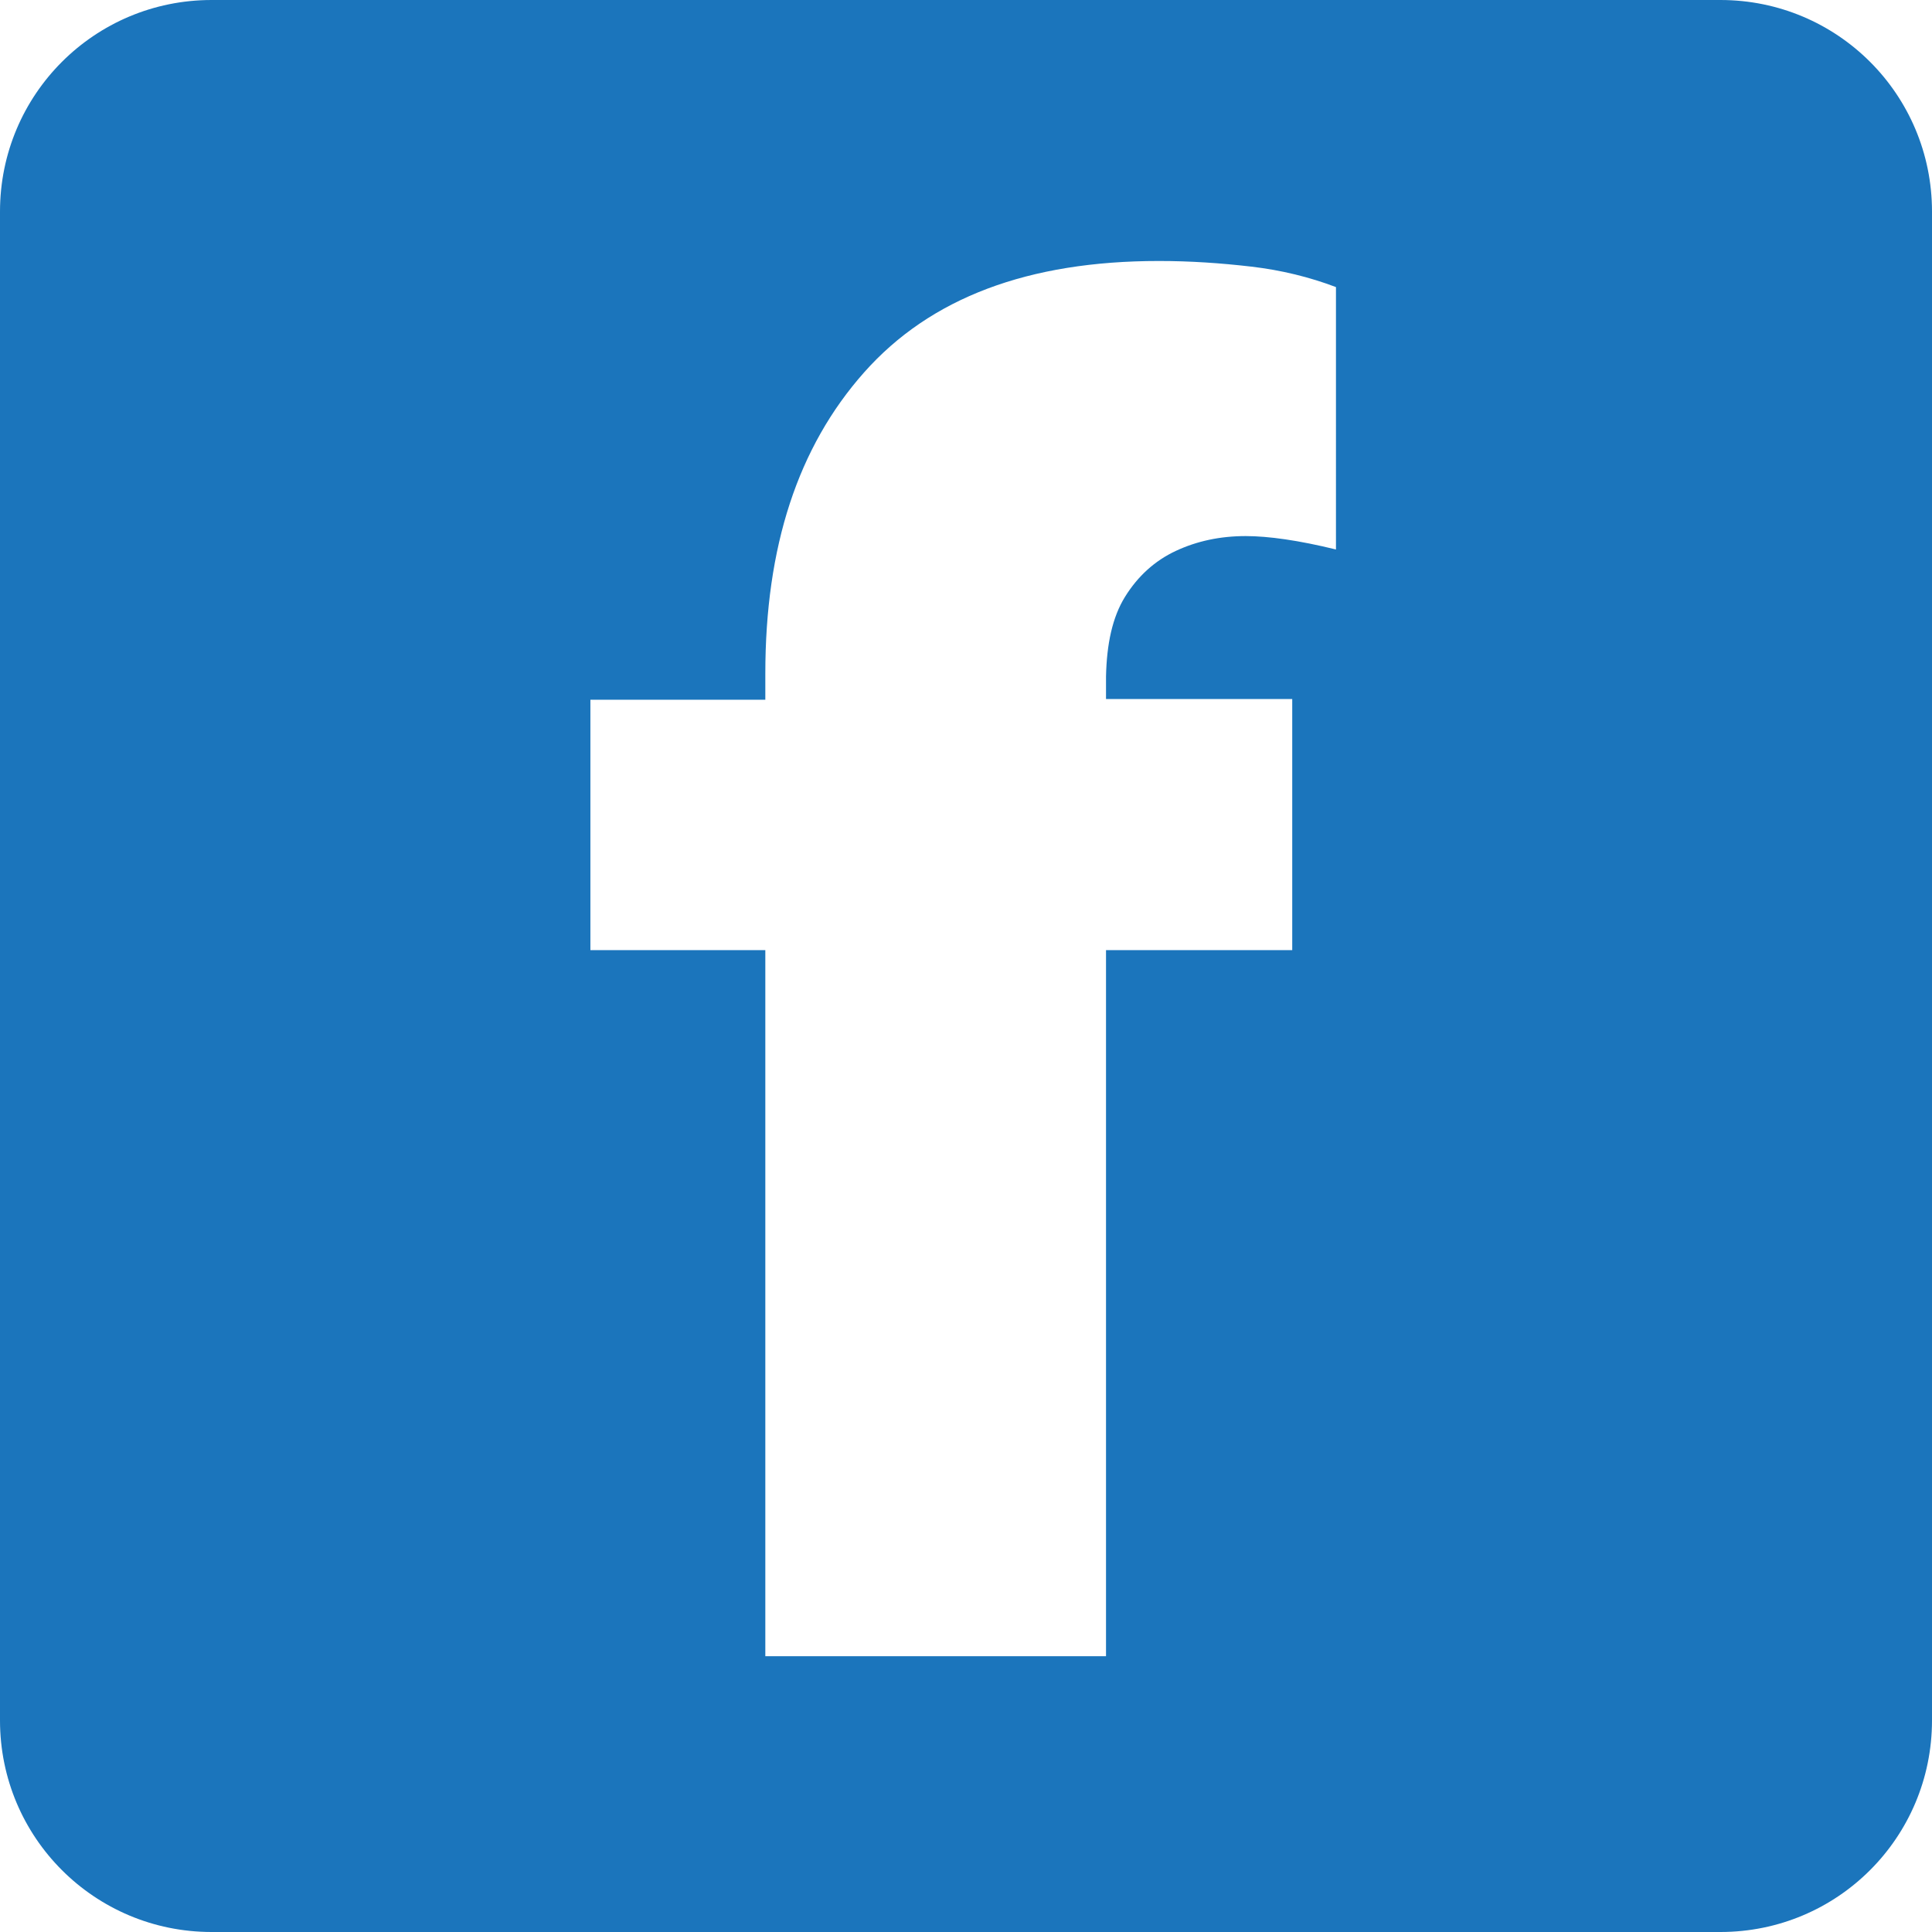 <?xml version="1.0" encoding="utf-8"?>
<!-- Generator: Adobe Illustrator 24.0.0, SVG Export Plug-In . SVG Version: 6.00 Build 0)  -->
<svg version="1.1" xmlns="http://www.w3.org/2000/svg" xmlns:xlink="http://www.w3.org/1999/xlink" x="0px" y="0px"
	 viewBox="0 0 27.39 27.39" style="enable-background:new 0 0 27.39 27.39;" xml:space="preserve">
<style type="text/css">
	.st0{fill:url(#SVGID_1_);}
	.st1{fill:url(#SVGID_2_);}
	.st2{fill:url(#SVGID_3_);}
	.st3{fill:url(#SVGID_4_);}
	.st4{fill:url(#SVGID_5_);}
	.st5{fill:url(#SVGID_6_);}
	.st6{fill:url(#SVGID_7_);}
	.st7{fill:url(#SVGID_8_);}
	.st8{fill:url(#SVGID_9_);}
	.st9{fill:url(#SVGID_10_);}
	.st10{fill:url(#SVGID_11_);}
	.st11{fill:url(#SVGID_12_);}
	.st12{fill:url(#SVGID_13_);}
	.st13{fill:url(#SVGID_14_);}
	.st14{fill:url(#SVGID_15_);}
	.st15{fill:url(#SVGID_16_);}
	.st16{fill:url(#SVGID_17_);}
	.st17{fill:url(#SVGID_20_);}
	.st18{fill:url(#SVGID_21_);}
	.st19{fill:#318064;}
	.st20{fill:url(#SVGID_22_);}
	.st21{fill:url(#SVGID_23_);}
	.st22{fill:url(#SVGID_24_);}
	.st23{fill:url(#SVGID_25_);}
	.st24{fill:url(#SVGID_26_);}
	.st25{fill:url(#SVGID_27_);}
	.st26{fill:url(#SVGID_28_);}
	.st27{fill:url(#SVGID_29_);}
	.st28{fill:url(#SVGID_30_);}
	.st29{fill:url(#SVGID_31_);}
	.st30{fill:url(#SVGID_32_);}
	.st31{fill:url(#SVGID_33_);}
	.st32{fill:url(#SVGID_34_);}
	.st33{fill:url(#SVGID_35_);}
	.st34{fill:url(#SVGID_36_);}
	.st35{fill:url(#SVGID_37_);}
	.st36{fill:url(#SVGID_38_);}
	.st37{fill:url(#SVGID_39_);}
	.st38{fill:url(#SVGID_40_);}
	.st39{fill:url(#SVGID_41_);}
	.st40{fill:url(#SVGID_44_);}
	.st41{fill:url(#SVGID_45_);}
	.st42{fill:url(#SVGID_46_);}
	.st43{fill:url(#SVGID_47_);}
	.st44{fill:url(#SVGID_48_);}
	.st45{fill:url(#SVGID_49_);}
	.st46{fill:url(#SVGID_50_);}
	.st47{fill:#02AE98;}
	.st48{fill:none;}
	.st49{fill:url(#SVGID_51_);}
	.st50{fill:url(#SVGID_52_);}
	.st51{fill:url(#SVGID_53_);}
	.st52{fill:#030303;}
	.st53{fill:url(#SVGID_66_);}
	.st54{fill:url(#SVGID_67_);}
	.st55{fill:url(#SVGID_68_);}
	.st56{fill:#FFFFFF;}
	.st57{fill:url(#SVGID_75_);}
	.st58{fill:url(#SVGID_76_);}
	.st59{fill:url(#SVGID_77_);}
	.st60{fill:#C0AE9A;}
	.st61{fill:#AF9B88;}
	.st62{fill:#FDC169;}
	.st63{fill:#CC8A38;}
	.st64{fill:#E9DBCF;}
	.st65{fill:#D9C5B3;}
	.st66{opacity:0.61;fill:#D9C5B3;}
	.st67{enable-background:new    ;}
	.st68{fill:#88A13C;}
	.st69{fill:#A6C839;}
	.st70{fill:#BCD635;}
	.st71{fill:#82CFCF;}
	.st72{fill:#6CADAC;}
	.st73{fill:#3C5E5E;}
	.st74{fill:#A96831;}
	.st75{fill:#E1A269;}
	.st76{fill:#534B40;}
	.st77{fill:#39342B;}
	.st78{fill:#3B342A;}
	.st79{fill:#F3AA41;}
	.st80{fill:#F1B6A7;}
	.st81{opacity:0.5;}
	.st82{fill:#CE8881;}
	.st83{fill:#E5A192;}
	.st84{fill:#EECFA8;}
	.st85{fill:#C3BAAC;}
	.st86{fill:#80441D;}
	.st87{opacity:0;}
	.st88{fill:#4E3217;}
	.st89{fill:#E29681;}
	.st90{fill:#A26F29;}
	.st91{fill:#BB8135;}
	.st92{fill:#735224;}
	.st93{opacity:0;fill:#030303;}
	.st94{fill:#805421;}
	.st95{fill:#080808;}
	.st96{fill:#C18A5F;}
	.st97{fill:#5B3C19;}
	.st98{fill:#E8D5BB;}
	.st99{fill:#2E1F12;}
	.st100{fill:#5D3C19;}
	.st101{fill:#F4E5D4;}
	.st102{clip-path:url(#SVGID_79_);enable-background:new    ;}
	.st103{fill:#74706C;}
	.st104{fill:#787471;}
	.st105{clip-path:url(#SVGID_81_);enable-background:new    ;}
	.st106{fill:#8E5724;}
	.st107{fill:#8F5123;}
	.st108{opacity:0.46;fill:#030303;}
	.st109{opacity:0.25;fill:#030303;}
	.st110{opacity:0.29;fill:#030303;}
	.st111{fill:#D2A996;}
	.st112{fill:#E5A866;}
	.st113{fill:#543F31;}
	.st114{fill:#A0733F;}
	.st115{fill:#34261E;}
	.st116{clip-path:url(#SVGID_83_);}
	.st117{fill:#F6933D;}
	.st118{fill:#B65727;}
	.st119{fill:#DD6E26;}
	.st120{fill:#A1A84E;}
	.st121{fill:#818736;}
	.st122{fill:#F68637;}
	.st123{fill:#B3622A;}
	.st124{fill:#CB6E29;}
	.st125{opacity:0.4;fill:#010101;}
	.st126{opacity:0.2;fill:#010101;}
	.st127{opacity:0;fill:#010101;}
	.st128{opacity:0.5;fill:#010101;}
	.st129{fill:#9B4822;}
	.st130{fill:#C35D28;}
	.st131{fill:#E18037;}
	.st132{fill:#8F3D1F;}
	.st133{fill:#B34E28;}
	.st134{fill:#81361D;}
	.st135{fill:#B9B447;}
	.st136{fill:#7E7F46;}
	.st137{fill:#231B17;}
	.st138{fill:url(#SVGID_84_);}
	.st139{clip-path:url(#SVGID_86_);}
	.st140{fill:#C0672A;}
	.st141{fill:#F0AA3C;}
	.st142{fill:#FFCE59;}
	.st143{fill:#D8732C;}
	.st144{fill:url(#SVGID_87_);}
	.st145{fill:#80C4BA;}
	.st146{fill:#6FB5A9;}
	.st147{fill:#404040;}
	.st148{fill:#646464;}
	.st149{fill:#747474;}
	.st150{fill:#7F7F7F;}
	.st151{fill:#D1CAC7;}
	.st152{clip-path:url(#SVGID_89_);}
	.st153{clip-path:url(#SVGID_93_);fill:url(#SVGID_94_);}
	.st154{clip-path:url(#SVGID_96_);fill:url(#SVGID_97_);}
	.st155{clip-path:url(#SVGID_99_);fill:url(#SVGID_100_);}
	.st156{clip-path:url(#SVGID_102_);fill:#0F3034;}
	.st157{fill:#3897D3;}
	.st158{clip-path:url(#SVGID_104_);}
	.st159{clip-path:url(#SVGID_108_);fill:url(#SVGID_109_);}
	.st160{clip-path:url(#SVGID_111_);fill:url(#SVGID_112_);}
	.st161{clip-path:url(#SVGID_114_);fill:url(#SVGID_115_);}
	.st162{clip-path:url(#SVGID_117_);fill:#0F3034;}
	.st163{fill:#E89835;}
	.st164{clip-path:url(#SVGID_119_);}
	.st165{clip-path:url(#SVGID_123_);fill:url(#SVGID_124_);}
	.st166{clip-path:url(#SVGID_126_);fill:url(#SVGID_127_);}
	.st167{clip-path:url(#SVGID_129_);fill:url(#SVGID_130_);}
	.st168{clip-path:url(#SVGID_132_);fill:#0F3034;}
	.st169{clip-path:url(#SVGID_134_);}
	.st170{clip-path:url(#SVGID_138_);fill:url(#SVGID_139_);}
	.st171{clip-path:url(#SVGID_141_);fill:url(#SVGID_142_);}
	.st172{clip-path:url(#SVGID_144_);fill:url(#SVGID_145_);}
	.st173{clip-path:url(#SVGID_147_);fill:#0F3034;}
	.st174{clip-path:url(#SVGID_149_);}
	.st175{clip-path:url(#SVGID_153_);fill:url(#SVGID_154_);}
	.st176{clip-path:url(#SVGID_156_);fill:url(#SVGID_157_);}
	.st177{clip-path:url(#SVGID_159_);fill:url(#SVGID_160_);}
	.st178{clip-path:url(#SVGID_162_);fill:#0F3034;}
	.st179{clip-path:url(#SVGID_164_);}
	.st180{clip-path:url(#SVGID_168_);fill:url(#SVGID_169_);}
	.st181{clip-path:url(#SVGID_171_);fill:url(#SVGID_172_);}
	.st182{clip-path:url(#SVGID_174_);fill:url(#SVGID_175_);}
	.st183{clip-path:url(#SVGID_177_);fill:#0F3034;}
	.st184{clip-path:url(#SVGID_179_);}
	.st185{clip-path:url(#SVGID_183_);fill:url(#SVGID_184_);}
	.st186{clip-path:url(#SVGID_186_);fill:url(#SVGID_187_);}
	.st187{clip-path:url(#SVGID_189_);fill:url(#SVGID_190_);}
	.st188{clip-path:url(#SVGID_192_);fill:#0F3034;}
	.st189{clip-path:url(#SVGID_194_);}
	.st190{clip-path:url(#SVGID_198_);fill:url(#SVGID_199_);}
	.st191{clip-path:url(#SVGID_201_);fill:url(#SVGID_202_);}
	.st192{clip-path:url(#SVGID_204_);fill:url(#SVGID_205_);}
	.st193{fill:#674B3C;}
	.st194{fill:#87BD40;}
	.st195{fill:#ADD14F;}
	.st196{fill:#D16928;}
	.st197{fill:#F68B21;}
	.st198{fill:#FABC18;}
	.st199{fill:#FAAF1B;}
	.st200{fill:#F6B01A;}
	.st201{fill:#F48220;}
	.st202{fill:#AC6628;}
	.st203{fill:#494B21;}
	.st204{fill:#A4B245;}
	.st205{fill:#68682D;}
	.st206{fill:#1C1918;}
	.st207{opacity:0.5;fill:#1C1918;}
	.st208{fill:#A7AC3C;}
	.st209{fill:#C9CB51;}
	.st210{fill:#CFD153;}
	.st211{fill:#010101;}
	.st212{opacity:0.8;fill:#010101;}
	.st213{opacity:0.6;fill:#010101;}
	.st214{opacity:0.43;fill:#A3AB40;}
	.st215{opacity:0.21;fill:#010101;}
	.st216{fill:#689D44;}
	.st217{fill:#914520;}
	.st218{fill:url(#SVGID_206_);}
	.st219{fill:url(#SVGID_207_);}
	.st220{fill:url(#SVGID_208_);}
	.st221{fill:url(#SVGID_209_);}
	.st222{fill:url(#SVGID_210_);}
	.st223{fill:url(#SVGID_211_);}
	.st224{fill:url(#SVGID_212_);}
	.st225{fill:url(#SVGID_213_);}
	.st226{fill:url(#SVGID_214_);}
	.st227{fill:url(#SVGID_215_);}
	.st228{fill:url(#SVGID_216_);}
	.st229{fill:url(#SVGID_217_);}
	.st230{fill:url(#SVGID_218_);}
	.st231{fill:url(#SVGID_219_);}
	.st232{fill:url(#SVGID_220_);}
	.st233{fill:url(#SVGID_221_);}
	.st234{fill:url(#SVGID_222_);}
	.st235{fill:#CC6E2D;}
	.st236{fill:#9E5224;}
	.st237{fill:#E88D42;}
	.st238{fill:#682D11;}
	.st239{fill:url(#SVGID_223_);}
	.st240{fill:url(#SVGID_224_);}
	.st241{fill:url(#SVGID_225_);}
	.st242{fill:url(#SVGID_226_);}
	.st243{fill:url(#SVGID_227_);}
	.st244{fill:url(#SVGID_228_);}
	.st245{fill:url(#SVGID_229_);}
	.st246{fill:url(#SVGID_230_);}
	.st247{fill:url(#SVGID_231_);}
	.st248{fill:url(#SVGID_232_);}
	.st249{fill:url(#SVGID_233_);}
	.st250{fill:url(#SVGID_234_);}
	.st251{fill:url(#SVGID_235_);}
	.st252{fill:url(#SVGID_236_);}
	.st253{fill:url(#SVGID_237_);}
	.st254{fill:url(#SVGID_238_);}
	.st255{fill:url(#SVGID_239_);}
	.st256{fill:url(#SVGID_240_);}
	.st257{fill:url(#SVGID_241_);}
	.st258{fill:url(#SVGID_242_);}
	.st259{fill:url(#SVGID_243_);}
	.st260{fill:url(#SVGID_244_);}
	.st261{fill:url(#SVGID_245_);}
	.st262{fill:url(#SVGID_246_);}
	.st263{fill:url(#SVGID_247_);}
	.st264{fill:url(#SVGID_248_);}
	.st265{fill:url(#SVGID_249_);}
	.st266{fill:url(#SVGID_250_);}
	.st267{fill:url(#SVGID_251_);}
	.st268{fill:url(#SVGID_252_);}
	.st269{fill:url(#SVGID_253_);}
	.st270{fill:url(#SVGID_254_);}
	.st271{fill:url(#SVGID_255_);}
	.st272{fill:url(#SVGID_256_);}
	.st273{fill:url(#SVGID_257_);}
	.st274{fill:url(#SVGID_258_);}
	.st275{fill:url(#SVGID_259_);}
	.st276{fill:url(#SVGID_260_);}
	.st277{fill:url(#SVGID_261_);}
	.st278{fill:url(#SVGID_262_);}
	.st279{fill:url(#SVGID_263_);}
	.st280{opacity:0.4;fill:#9E5224;}
	.st281{fill:#DD863C;}
	.st282{fill:url(#SVGID_264_);}
	.st283{fill:#8E8933;}
	.st284{fill:#665F27;}
	.st285{fill:url(#SVGID_265_);}
	.st286{fill:url(#SVGID_266_);}
	.st287{fill:url(#SVGID_267_);}
	.st288{fill:url(#SVGID_268_);}
	.st289{fill:url(#SVGID_269_);}
	.st290{fill:url(#SVGID_270_);}
	.st291{fill:url(#SVGID_271_);}
	.st292{fill:url(#SVGID_272_);}
	.st293{fill:url(#SVGID_273_);}
	.st294{fill:url(#SVGID_274_);}
	.st295{fill:url(#SVGID_275_);}
	.st296{fill:url(#SVGID_276_);}
	.st297{fill:url(#SVGID_277_);}
	.st298{fill:#C8BC2E;}
	.st299{fill:#9A9033;}
	.st300{fill:#E5DE19;}
	.st301{fill:#F2F2F2;}
	.st302{fill:#653915;}
	.st303{fill:#8F5022;}
	.st304{fill:#2B4A21;}
	.st305{fill:#223B1B;}
	.st306{fill:#2E5F2E;}
	.st307{fill:#327238;}
	.st308{fill:#3D8840;}
	.st309{fill:#53A345;}
	.st310{fill:#ABD037;}
	.st311{fill:#76B943;}
	.st312{fill:#FFFFFF;stroke:#010101;stroke-miterlimit:10;}
	.st313{fill:#BE792A;}
	.st314{fill:#A66427;}
	.st315{fill:#499744;}
	.st316{fill:#438B41;}
	.st317{fill:url(#SVGID_278_);}
	.st318{fill:url(#SVGID_279_);}
	.st319{fill:url(#SVGID_280_);}
	.st320{fill:url(#SVGID_281_);}
	.st321{fill:url(#SVGID_282_);}
	.st322{fill:url(#SVGID_283_);}
	.st323{fill:url(#SVGID_284_);}
	.st324{fill:url(#SVGID_285_);}
	.st325{fill:url(#SVGID_286_);}
	.st326{fill:url(#SVGID_287_);}
	.st327{fill:url(#SVGID_288_);}
	.st328{fill:url(#SVGID_289_);}
	.st329{fill:url(#SVGID_290_);}
	.st330{fill:url(#SVGID_291_);}
	.st331{fill:url(#SVGID_292_);}
	.st332{fill:url(#SVGID_293_);}
	.st333{fill:url(#SVGID_294_);}
	.st334{fill:url(#SVGID_295_);}
	.st335{fill:url(#SVGID_296_);}
	.st336{fill:url(#SVGID_297_);}
	.st337{fill:url(#SVGID_298_);}
	.st338{fill:url(#SVGID_299_);}
	.st339{fill:url(#SVGID_300_);}
	.st340{fill:url(#SVGID_301_);}
	.st341{fill:url(#SVGID_302_);}
	.st342{fill:url(#SVGID_303_);}
	.st343{clip-path:url(#SVGID_305_);}
	.st344{fill:url(#SVGID_306_);}
	.st345{fill:url(#SVGID_307_);}
	.st346{fill:url(#SVGID_308_);}
	.st347{fill:url(#SVGID_309_);}
	.st348{fill:url(#SVGID_310_);}
	.st349{fill:url(#SVGID_311_);}
	.st350{fill:url(#SVGID_312_);}
	.st351{fill:url(#SVGID_313_);}
	.st352{fill:url(#SVGID_314_);}
	.st353{fill:url(#SVGID_315_);}
	.st354{fill:url(#SVGID_316_);}
	.st355{fill:url(#SVGID_317_);}
	.st356{fill:url(#SVGID_318_);}
	.st357{fill:url(#SVGID_319_);}
	.st358{fill:url(#SVGID_320_);}
	.st359{fill:url(#SVGID_321_);}
	.st360{fill:url(#SVGID_322_);}
	.st361{fill:url(#SVGID_323_);}
	.st362{fill:url(#SVGID_324_);}
	.st363{fill:url(#SVGID_325_);}
	.st364{fill:url(#SVGID_326_);}
	.st365{fill:url(#SVGID_327_);}
	.st366{fill:url(#SVGID_328_);}
	.st367{fill:url(#SVGID_329_);}
	.st368{fill:url(#SVGID_330_);}
	.st369{fill:url(#SVGID_331_);}
	.st370{fill:url(#SVGID_332_);}
	.st371{fill:url(#SVGID_333_);}
	.st372{fill:url(#SVGID_334_);}
	.st373{fill:url(#SVGID_335_);}
	.st374{fill:url(#SVGID_336_);}
	.st375{fill:url(#SVGID_337_);}
	.st376{fill:url(#SVGID_338_);}
	.st377{fill:url(#SVGID_339_);}
	.st378{fill:url(#SVGID_340_);}
	.st379{fill:url(#SVGID_341_);}
	.st380{fill:url(#SVGID_342_);}
	.st381{fill:url(#SVGID_343_);}
	.st382{fill:url(#SVGID_344_);}
	.st383{fill:url(#SVGID_345_);}
	.st384{fill:url(#SVGID_346_);}
	.st385{fill:url(#SVGID_347_);}
	.st386{fill:url(#SVGID_348_);}
	.st387{fill:url(#SVGID_349_);}
	.st388{fill:url(#SVGID_350_);}
	.st389{fill:url(#SVGID_351_);}
	.st390{fill:url(#SVGID_352_);}
	.st391{fill:url(#SVGID_353_);}
	.st392{fill:url(#SVGID_354_);}
	.st393{fill:url(#SVGID_355_);}
	.st394{fill:url(#SVGID_356_);}
	.st395{fill:url(#SVGID_357_);}
	.st396{fill:url(#SVGID_358_);}
	.st397{fill:url(#SVGID_359_);}
	.st398{fill:url(#SVGID_360_);}
	.st399{fill:url(#SVGID_361_);}
	.st400{fill:url(#SVGID_362_);}
	.st401{fill:url(#SVGID_363_);}
	.st402{fill:url(#SVGID_364_);}
	.st403{fill:url(#SVGID_365_);}
	.st404{fill:url(#SVGID_366_);}
	.st405{fill:url(#SVGID_367_);}
	.st406{fill:url(#SVGID_368_);}
	.st407{fill:url(#SVGID_369_);}
	.st408{fill:url(#SVGID_370_);}
	.st409{fill:url(#SVGID_371_);}
	.st410{fill:url(#SVGID_372_);}
	.st411{fill:url(#SVGID_373_);}
	.st412{fill:url(#SVGID_374_);}
	.st413{fill:url(#SVGID_375_);}
	.st414{fill:url(#SVGID_376_);}
	.st415{fill:#DD7727;}
	.st416{fill:#B06027;}
	.st417{fill:#F89636;}
	.st418{fill:url(#SVGID_377_);}
	.st419{fill:url(#SVGID_378_);}
	.st420{fill:url(#SVGID_379_);}
	.st421{fill:url(#SVGID_380_);}
	.st422{fill:url(#SVGID_381_);}
	.st423{fill:url(#SVGID_382_);}
	.st424{fill:url(#SVGID_383_);}
	.st425{fill:url(#SVGID_384_);}
	.st426{fill:url(#SVGID_385_);}
	.st427{fill:url(#SVGID_386_);}
	.st428{fill:url(#SVGID_387_);}
	.st429{fill:url(#SVGID_388_);}
	.st430{fill:url(#SVGID_389_);}
	.st431{fill:url(#SVGID_390_);}
	.st432{fill:url(#SVGID_391_);}
	.st433{fill:url(#SVGID_392_);}
	.st434{fill:url(#SVGID_393_);}
	.st435{fill:url(#SVGID_394_);}
	.st436{fill:url(#SVGID_395_);}
	.st437{fill:url(#SVGID_396_);}
	.st438{fill:url(#SVGID_397_);}
	.st439{fill:url(#SVGID_398_);}
	.st440{fill:url(#SVGID_399_);}
	.st441{fill:url(#SVGID_400_);}
	.st442{fill:url(#SVGID_401_);}
	.st443{fill:url(#SVGID_402_);}
	.st444{fill:url(#SVGID_403_);}
	.st445{fill:url(#SVGID_404_);}
	.st446{fill:url(#SVGID_405_);}
	.st447{fill:url(#SVGID_406_);}
	.st448{fill:url(#SVGID_407_);}
	.st449{fill:url(#SVGID_408_);}
	.st450{fill:url(#SVGID_409_);}
	.st451{fill:url(#SVGID_410_);}
	.st452{fill:url(#SVGID_411_);}
	.st453{fill:url(#SVGID_412_);}
	.st454{fill:url(#SVGID_413_);}
	.st455{fill:url(#SVGID_414_);}
	.st456{fill:url(#SVGID_415_);}
	.st457{fill:url(#SVGID_416_);}
	.st458{fill:url(#SVGID_417_);}
	.st459{fill:url(#SVGID_418_);}
	.st460{fill:url(#SVGID_419_);}
	.st461{fill:url(#SVGID_420_);}
	.st462{fill:url(#SVGID_421_);}
	.st463{fill:url(#SVGID_422_);}
	.st464{fill:url(#SVGID_423_);}
	.st465{fill:url(#SVGID_424_);}
	.st466{fill:url(#SVGID_425_);}
	.st467{fill:url(#SVGID_426_);}
	.st468{fill:url(#SVGID_427_);}
	.st469{fill:#5A1044;}
	.st470{fill:#87C540;}
	.st471{fill:url(#SVGID_428_);}
	.st472{fill:url(#SVGID_429_);}
	.st473{fill:url(#SVGID_430_);}
	.st474{fill:url(#SVGID_431_);}
	.st475{fill:url(#SVGID_432_);}
	.st476{fill:url(#SVGID_433_);}
	.st477{fill:url(#SVGID_434_);}
	.st478{fill:#7D491D;}
	.st479{fill:url(#SVGID_435_);}
	.st480{fill:url(#SVGID_436_);}
	.st481{fill:url(#SVGID_437_);}
	.st482{fill:url(#SVGID_438_);}
	.st483{fill:url(#SVGID_439_);}
	.st484{fill:url(#SVGID_440_);}
	.st485{fill:url(#SVGID_441_);}
	.st486{fill:url(#SVGID_442_);}
	.st487{fill:url(#SVGID_443_);}
	.st488{fill:url(#SVGID_444_);}
	.st489{fill:url(#SVGID_445_);}
	.st490{fill:url(#SVGID_446_);}
	.st491{fill:url(#SVGID_447_);}
	.st492{fill:url(#SVGID_448_);}
	.st493{fill:url(#SVGID_449_);}
	.st494{fill:url(#SVGID_450_);}
	.st495{fill:url(#SVGID_451_);}
	.st496{fill:url(#SVGID_452_);}
	.st497{opacity:0.43;fill:#FFFFFF;}
	.st498{fill:none;stroke:#EDBF2E;stroke-miterlimit:10;}
	.st499{fill:#9BCC57;}
	.st500{fill:#EDBF2E;}
	.st501{fill:url(#SVGID_459_);}
	.st502{fill:url(#SVGID_462_);}
	.st503{fill:url(#SVGID_467_);}
	.st504{fill:url(#SVGID_468_);}
	.st505{fill:url(#SVGID_473_);}
	.st506{fill:url(#SVGID_476_);}
	.st507{opacity:0.3;fill:#C8BC2E;}
	.st508{fill:#54A346;}
	.st509{fill:url(#SVGID_477_);}
	.st510{fill:url(#SVGID_478_);}
	.st511{fill:url(#SVGID_479_);}
	.st512{fill:url(#SVGID_480_);}
	.st513{fill:url(#SVGID_481_);}
	.st514{fill:url(#SVGID_482_);}
	.st515{fill:url(#SVGID_483_);}
	.st516{fill:url(#SVGID_484_);}
	.st517{fill:url(#SVGID_485_);}
	.st518{fill:url(#SVGID_486_);}
	.st519{fill:url(#SVGID_487_);}
	.st520{fill:url(#SVGID_488_);}
	.st521{fill:url(#SVGID_489_);}
	.st522{fill:url(#SVGID_490_);}
	.st523{fill:url(#SVGID_491_);}
	.st524{fill:url(#SVGID_492_);}
	.st525{fill:url(#SVGID_493_);}
	.st526{fill:url(#SVGID_494_);}
	.st527{fill:url(#SVGID_495_);}
	.st528{fill:url(#SVGID_496_);}
	.st529{fill:url(#SVGID_497_);}
	.st530{fill:#F1F2F2;}
	.st531{fill:url(#SVGID_498_);}
	.st532{fill:url(#SVGID_499_);}
	.st533{fill:url(#SVGID_500_);}
	.st534{fill:url(#SVGID_501_);}
	.st535{fill:url(#SVGID_502_);}
	.st536{fill:url(#SVGID_503_);}
	.st537{fill:url(#SVGID_504_);}
	.st538{fill:url(#SVGID_505_);}
	.st539{fill:url(#SVGID_506_);}
	.st540{fill:url(#SVGID_507_);}
	.st541{fill:url(#SVGID_508_);}
	.st542{fill:url(#SVGID_509_);}
	.st543{fill:url(#SVGID_510_);}
	.st544{fill:url(#SVGID_511_);}
	.st545{fill:url(#SVGID_512_);}
	.st546{fill:url(#SVGID_513_);}
	.st547{fill:url(#SVGID_514_);}
	.st548{fill:url(#SVGID_515_);}
	.st549{fill:url(#SVGID_516_);}
	.st550{fill:url(#SVGID_517_);}
	.st551{fill:url(#SVGID_518_);}
	.st552{fill:url(#SVGID_519_);}
	.st553{fill:#E5A457;}
	.st554{fill:url(#SVGID_520_);}
	.st555{fill:url(#SVGID_521_);}
	.st556{fill:url(#SVGID_522_);}
	.st557{fill:url(#SVGID_523_);}
	.st558{fill:url(#SVGID_524_);}
	.st559{fill:url(#SVGID_525_);}
	.st560{fill:url(#SVGID_526_);}
	.st561{opacity:0.25;fill:url(#SVGID_527_);}
	.st562{fill:url(#SVGID_528_);}
	.st563{fill:url(#SVGID_529_);}
	.st564{fill:#8EA8CE;}
	.st565{fill:url(#SVGID_530_);}
	.st566{fill:#A0B0D3;}
	.st567{fill:#DDE8F7;}
	.st568{fill:url(#SVGID_531_);}
	.st569{fill:url(#SVGID_532_);}
	.st570{opacity:0.5;fill:url(#SVGID_533_);}
	.st571{opacity:0.5;fill:url(#SVGID_534_);}
	.st572{opacity:0.35;fill:url(#SVGID_535_);}
	.st573{fill:url(#SVGID_536_);}
	.st574{opacity:0.25;fill:url(#SVGID_537_);}
	.st575{fill:url(#SVGID_538_);}
	.st576{fill:url(#SVGID_539_);}
	.st577{fill:url(#SVGID_540_);}
	.st578{fill:url(#SVGID_541_);}
	.st579{fill:url(#SVGID_542_);}
	.st580{opacity:0.5;fill:url(#SVGID_543_);}
	.st581{opacity:0.5;fill:url(#SVGID_544_);}
	.st582{opacity:0.35;fill:url(#SVGID_545_);}
	.st583{fill:url(#SVGID_546_);}
	.st584{fill:url(#SVGID_547_);}
	.st585{fill:url(#SVGID_548_);}
	.st586{fill:url(#SVGID_549_);}
	.st587{fill:url(#SVGID_550_);}
	.st588{fill:url(#SVGID_551_);}
	.st589{fill:url(#SVGID_552_);}
	.st590{fill:url(#SVGID_553_);}
	.st591{fill:url(#SVGID_554_);}
	.st592{fill:url(#SVGID_555_);}
	.st593{fill:url(#SVGID_556_);}
	.st594{fill:url(#SVGID_557_);}
	.st595{fill:url(#SVGID_558_);}
	.st596{fill:url(#SVGID_559_);}
	.st597{fill:url(#SVGID_560_);}
	.st598{fill:url(#SVGID_561_);}
	.st599{fill:url(#SVGID_562_);}
	.st600{fill:url(#SVGID_563_);}
	.st601{fill:url(#SVGID_564_);}
	.st602{fill:url(#SVGID_565_);}
	.st603{fill:url(#SVGID_566_);}
	.st604{fill:url(#SVGID_567_);}
	.st605{fill:url(#SVGID_570_);}
	.st606{fill:url(#SVGID_575_);}
	.st607{fill:url(#SVGID_584_);}
	.st608{fill:url(#SVGID_587_);}
	.st609{fill:url(#SVGID_596_);}
	.st610{fill:url(#SVGID_599_);}
	.st611{fill:url(#SVGID_624_);}
	.st612{fill:url(#SVGID_633_);}
	.st613{fill:#FCFCF7;}
	.st614{fill:url(#SVGID_636_);}
	.st615{fill:url(#SVGID_637_);}
	.st616{fill:#691E0F;}
	.st617{fill:url(#SVGID_638_);}
	.st618{fill:url(#SVGID_639_);}
	.st619{fill:#D9C4B7;}
	.st620{fill:url(#SVGID_640_);}
	.st621{fill:url(#SVGID_641_);}
	.st622{fill:url(#SVGID_642_);}
	.st623{fill:url(#SVGID_643_);}
	.st624{fill:url(#SVGID_644_);}
	.st625{fill:#366B71;}
	.st626{fill:url(#SVGID_645_);}
	.st627{fill:url(#SVGID_646_);}
	.st628{fill:url(#SVGID_647_);}
	.st629{fill:url(#SVGID_648_);}
	.st630{fill:url(#SVGID_649_);}
	.st631{fill:url(#SVGID_650_);}
	.st632{fill:url(#SVGID_651_);}
	.st633{fill:url(#SVGID_652_);}
	.st634{fill:url(#SVGID_653_);}
	.st635{fill:#306D43;}
	.st636{fill:#DE9152;}
	.st637{fill:#EAB578;}
	.st638{fill:url(#SVGID_654_);}
	.st639{fill:url(#SVGID_655_);}
	.st640{fill:url(#SVGID_656_);}
	.st641{fill:url(#SVGID_657_);}
	.st642{fill:url(#SVGID_658_);}
	.st643{fill:url(#SVGID_659_);}
	.st644{fill-rule:evenodd;clip-rule:evenodd;fill:url(#SVGID_660_);}
	.st645{fill-rule:evenodd;clip-rule:evenodd;fill:url(#SVGID_661_);}
	.st646{fill-rule:evenodd;clip-rule:evenodd;fill:url(#SVGID_662_);}
	.st647{fill-rule:evenodd;clip-rule:evenodd;fill:url(#SVGID_663_);}
	.st648{fill-rule:evenodd;clip-rule:evenodd;fill:url(#SVGID_664_);}
	.st649{fill:#9B3722;}
	.st650{opacity:0.4;fill:url(#SVGID_665_);}
	.st651{opacity:0.5;fill:#A84166;}
	.st652{opacity:0.2;fill:url(#SVGID_666_);}
	.st653{fill:url(#SVGID_667_);}
	.st654{fill:url(#SVGID_668_);}
	.st655{fill:#E0D8C3;}
	.st656{fill:url(#SVGID_669_);}
	.st657{fill-rule:evenodd;clip-rule:evenodd;fill:url(#SVGID_670_);}
	.st658{fill-rule:evenodd;clip-rule:evenodd;fill:url(#SVGID_671_);}
	.st659{fill:url(#SVGID_672_);}
	.st660{fill:#FFECC2;}
	.st661{opacity:0.5;fill:#A7839A;}
	.st662{fill:#E87832;}
	.st663{opacity:0.2;fill:url(#SVGID_673_);}
	.st664{opacity:0.3;fill:#E6523D;}
	.st665{fill:#87C54E;}
	.st666{fill:#EF9532;}
	.st667{fill:#A64329;}
	.st668{fill:#742B1D;}
	.st669{fill:#C2573F;}
	.st670{fill:#9A3C30;}
	.st671{clip-path:url(#SVGID_675_);}
	.st672{fill:url(#SVGID_676_);}
	.st673{fill:url(#SVGID_677_);}
	.st674{fill:url(#SVGID_678_);}
	.st675{fill:url(#SVGID_679_);}
	.st676{fill:url(#SVGID_680_);}
	.st677{fill:url(#SVGID_681_);}
	.st678{fill:url(#SVGID_682_);}
	.st679{fill:url(#SVGID_683_);}
	.st680{fill:url(#SVGID_684_);}
	.st681{fill:url(#SVGID_685_);}
	.st682{fill:url(#SVGID_686_);}
	.st683{fill:url(#SVGID_687_);}
	.st684{fill:url(#SVGID_688_);}
	.st685{fill:url(#SVGID_689_);}
	.st686{fill:url(#SVGID_690_);}
	.st687{fill:url(#SVGID_691_);}
	.st688{fill:url(#SVGID_692_);}
	.st689{fill:url(#SVGID_693_);}
	.st690{fill:url(#SVGID_694_);}
	.st691{fill:url(#SVGID_695_);}
	.st692{fill:url(#SVGID_696_);}
	.st693{fill:url(#SVGID_697_);}
	.st694{fill:url(#SVGID_698_);}
	.st695{fill:url(#SVGID_699_);}
	.st696{fill:url(#SVGID_700_);}
	.st697{fill:url(#SVGID_701_);}
	.st698{fill:url(#SVGID_702_);}
	.st699{fill:url(#SVGID_703_);}
	.st700{fill:url(#SVGID_704_);}
	.st701{fill:url(#SVGID_705_);}
	.st702{fill:url(#SVGID_706_);}
	.st703{fill:url(#SVGID_707_);}
	.st704{fill:url(#SVGID_708_);}
	.st705{fill:url(#SVGID_709_);}
	.st706{fill:url(#SVGID_710_);}
	.st707{fill:url(#SVGID_711_);}
	.st708{fill:url(#SVGID_712_);}
	.st709{fill:url(#SVGID_713_);}
	.st710{fill:url(#SVGID_714_);}
	.st711{fill:url(#SVGID_715_);}
	.st712{fill:url(#SVGID_716_);}
	.st713{fill:url(#SVGID_717_);}
	.st714{fill:url(#SVGID_718_);}
	.st715{fill:url(#SVGID_719_);}
	.st716{fill:url(#SVGID_720_);}
	.st717{fill:url(#SVGID_721_);}
	.st718{fill:url(#SVGID_722_);}
	.st719{fill:url(#SVGID_723_);}
	.st720{fill:url(#SVGID_724_);}
	.st721{fill:url(#SVGID_725_);}
	.st722{fill:url(#SVGID_726_);}
	.st723{fill:url(#SVGID_727_);}
	.st724{fill:url(#SVGID_728_);}
	.st725{fill:url(#SVGID_729_);}
	.st726{fill:url(#SVGID_730_);}
	.st727{fill:url(#SVGID_731_);}
	.st728{fill:url(#SVGID_732_);}
	.st729{fill:url(#SVGID_733_);}
	.st730{fill:url(#SVGID_734_);}
	.st731{fill:url(#SVGID_735_);}
	.st732{fill:url(#SVGID_736_);}
	.st733{fill:url(#SVGID_737_);}
	.st734{fill:url(#SVGID_738_);}
	.st735{fill:url(#SVGID_739_);}
	.st736{fill:url(#SVGID_740_);}
	.st737{fill:url(#SVGID_741_);}
	.st738{fill:url(#SVGID_742_);}
	.st739{fill:url(#SVGID_743_);}
	.st740{fill:url(#SVGID_744_);}
	.st741{fill:url(#SVGID_745_);}
	.st742{fill:url(#SVGID_746_);}
	.st743{fill:url(#SVGID_747_);}
	.st744{fill:url(#SVGID_748_);}
	.st745{fill:url(#SVGID_749_);}
	.st746{fill:url(#SVGID_750_);}
	.st747{fill:url(#SVGID_751_);}
	.st748{fill:url(#SVGID_752_);}
	.st749{fill:url(#SVGID_753_);}
	.st750{fill:url(#SVGID_754_);}
	.st751{fill:url(#SVGID_755_);}
	.st752{fill:url(#SVGID_756_);}
	.st753{fill:url(#SVGID_757_);}
	.st754{fill:url(#SVGID_758_);}
	.st755{fill:url(#SVGID_759_);}
	.st756{fill:url(#SVGID_760_);}
	.st757{fill:url(#SVGID_761_);}
	.st758{fill:url(#SVGID_762_);}
	.st759{fill:url(#SVGID_763_);}
	.st760{fill:url(#SVGID_764_);}
	.st761{fill:url(#SVGID_765_);}
	.st762{fill:url(#SVGID_766_);}
	.st763{fill:url(#SVGID_767_);}
	.st764{fill:url(#SVGID_768_);}
	.st765{fill:url(#SVGID_769_);}
	.st766{fill:url(#SVGID_770_);}
	.st767{fill:url(#SVGID_771_);}
	.st768{fill:url(#SVGID_772_);}
	.st769{fill:url(#SVGID_773_);}
	.st770{fill:url(#SVGID_774_);}
	.st771{fill:url(#SVGID_775_);}
	.st772{fill:url(#SVGID_776_);}
	.st773{fill:url(#SVGID_777_);}
	.st774{fill:url(#SVGID_778_);}
	.st775{fill:url(#SVGID_779_);}
	.st776{fill:url(#SVGID_780_);}
	.st777{fill:url(#SVGID_781_);}
	.st778{fill:url(#SVGID_782_);}
	.st779{fill:url(#SVGID_783_);}
	.st780{fill:url(#SVGID_784_);}
	.st781{fill:url(#SVGID_785_);}
	.st782{fill:url(#SVGID_786_);}
	.st783{fill:url(#SVGID_787_);}
	.st784{fill:url(#SVGID_788_);}
	.st785{fill:url(#SVGID_789_);}
	.st786{fill:url(#SVGID_790_);}
	.st787{fill:url(#SVGID_791_);}
	.st788{fill:url(#SVGID_792_);}
	.st789{fill:url(#SVGID_793_);}
	.st790{fill:url(#SVGID_794_);}
	.st791{fill:url(#SVGID_795_);}
	.st792{fill:url(#SVGID_796_);}
	.st793{fill:url(#SVGID_797_);}
	.st794{fill:url(#SVGID_798_);}
	.st795{fill:url(#SVGID_799_);}
	.st796{fill:url(#SVGID_800_);}
	.st797{fill:url(#SVGID_801_);}
	.st798{fill:url(#SVGID_802_);}
	.st799{fill:url(#SVGID_803_);}
	.st800{fill:url(#SVGID_804_);}
	.st801{fill:url(#SVGID_805_);}
	.st802{fill:url(#SVGID_806_);}
	.st803{fill:url(#SVGID_807_);}
	.st804{fill:url(#SVGID_808_);}
	.st805{fill:url(#SVGID_809_);}
	.st806{fill:url(#SVGID_810_);}
	.st807{fill:url(#SVGID_811_);}
	.st808{fill:url(#SVGID_812_);}
	.st809{fill:url(#SVGID_813_);}
	.st810{fill:url(#SVGID_814_);}
	.st811{fill:url(#SVGID_815_);}
	.st812{fill:url(#SVGID_816_);}
	.st813{fill:url(#SVGID_817_);}
	.st814{fill:url(#SVGID_818_);}
	.st815{fill:url(#SVGID_819_);}
	.st816{fill:url(#SVGID_820_);}
	.st817{fill:url(#SVGID_821_);}
	.st818{fill:url(#SVGID_822_);}
	.st819{fill:url(#SVGID_823_);}
	.st820{fill:url(#SVGID_824_);}
	.st821{fill:url(#SVGID_825_);}
	.st822{fill:url(#SVGID_826_);}
	.st823{fill:url(#SVGID_827_);}
	.st824{fill:url(#SVGID_828_);}
	.st825{fill:url(#SVGID_829_);}
	.st826{fill:url(#SVGID_830_);}
	.st827{fill:url(#SVGID_831_);}
	.st828{fill:url(#SVGID_832_);}
	.st829{fill:url(#SVGID_833_);}
	.st830{fill:url(#SVGID_834_);}
	.st831{fill:url(#SVGID_835_);}
	.st832{fill:url(#SVGID_836_);}
	.st833{fill:url(#SVGID_837_);}
	.st834{fill:url(#SVGID_838_);}
	.st835{fill:url(#SVGID_839_);}
	.st836{fill:url(#SVGID_840_);}
	.st837{fill:url(#SVGID_841_);}
	.st838{fill:url(#SVGID_842_);}
	.st839{fill:url(#SVGID_843_);}
	.st840{fill:url(#SVGID_844_);}
	.st841{fill:url(#SVGID_845_);}
	.st842{fill:url(#SVGID_846_);}
	.st843{fill:url(#SVGID_847_);}
	.st844{fill:url(#SVGID_848_);}
	.st845{fill:url(#SVGID_849_);}
	.st846{fill:url(#SVGID_850_);}
	.st847{fill:url(#SVGID_851_);}
	.st848{fill:url(#SVGID_852_);}
	.st849{fill:url(#SVGID_853_);}
	.st850{fill:url(#SVGID_854_);}
	.st851{fill:url(#SVGID_855_);}
	.st852{fill:url(#SVGID_856_);}
	.st853{fill:url(#SVGID_857_);}
	.st854{fill:url(#SVGID_858_);}
	.st855{fill:url(#SVGID_859_);}
	.st856{fill:url(#SVGID_860_);}
	.st857{fill:url(#SVGID_861_);}
	.st858{fill:url(#SVGID_862_);}
	.st859{fill:url(#SVGID_863_);}
	.st860{fill:url(#SVGID_864_);}
	.st861{fill:url(#SVGID_865_);}
	.st862{fill:url(#SVGID_866_);}
	.st863{fill:url(#SVGID_867_);}
	.st864{fill:url(#SVGID_868_);}
	.st865{fill:url(#SVGID_869_);}
	.st866{fill:url(#SVGID_870_);}
	.st867{fill:url(#SVGID_871_);}
	.st868{fill:url(#SVGID_872_);}
	.st869{fill:url(#SVGID_873_);}
	.st870{fill:url(#SVGID_874_);}
	.st871{fill:url(#SVGID_875_);}
	.st872{fill:url(#SVGID_876_);}
	.st873{fill:url(#SVGID_877_);}
	.st874{fill:url(#SVGID_878_);}
	.st875{fill:url(#SVGID_879_);}
	.st876{fill:url(#SVGID_880_);}
	.st877{fill:url(#SVGID_881_);}
	.st878{fill:url(#SVGID_882_);}
	.st879{fill:url(#SVGID_883_);}
	.st880{fill:url(#SVGID_884_);}
	.st881{fill:url(#SVGID_885_);}
	.st882{fill:url(#SVGID_886_);}
	.st883{fill:url(#SVGID_887_);}
	.st884{fill:url(#SVGID_888_);}
	.st885{fill:url(#SVGID_889_);}
	.st886{fill:url(#SVGID_890_);}
	.st887{fill:url(#SVGID_891_);}
	.st888{fill:url(#SVGID_892_);}
	.st889{fill:url(#SVGID_893_);}
	.st890{fill:url(#SVGID_894_);}
	.st891{fill:url(#SVGID_895_);}
	.st892{fill:url(#SVGID_896_);}
	.st893{fill:url(#SVGID_897_);}
	.st894{fill:url(#SVGID_898_);}
	.st895{fill:url(#SVGID_899_);}
	.st896{fill:url(#SVGID_900_);}
	.st897{fill:url(#SVGID_901_);}
	.st898{fill:url(#SVGID_902_);}
	.st899{fill:url(#SVGID_903_);}
	.st900{fill:url(#SVGID_904_);}
	.st901{fill:url(#SVGID_905_);}
	.st902{fill:url(#SVGID_906_);}
	.st903{fill:url(#SVGID_907_);}
	.st904{fill:url(#SVGID_908_);}
	.st905{fill:url(#SVGID_909_);}
	.st906{fill:url(#SVGID_910_);}
	.st907{fill:#9E8E83;}
	.st908{fill:url(#SVGID_911_);}
	.st909{fill:#62564E;}
	.st910{fill:url(#SVGID_912_);}
	.st911{fill:url(#SVGID_913_);}
	.st912{fill:url(#SVGID_914_);}
	.st913{fill:url(#SVGID_915_);}
	.st914{fill:url(#SVGID_916_);}
	.st915{fill:url(#SVGID_917_);}
	.st916{fill:url(#SVGID_918_);}
	.st917{opacity:0.6;}
	.st918{fill:#F8A45C;}
	.st919{fill:url(#SVGID_919_);}
	.st920{fill:url(#SVGID_920_);}
	.st921{fill:url(#SVGID_921_);}
	.st922{fill:url(#SVGID_922_);}
	.st923{fill:url(#SVGID_923_);}
	.st924{fill:url(#SVGID_924_);}
	.st925{fill:url(#SVGID_925_);}
	.st926{fill:url(#SVGID_926_);}
	.st927{fill:url(#SVGID_927_);}
	.st928{fill:url(#SVGID_928_);}
	.st929{fill:url(#SVGID_929_);}
	.st930{fill:url(#SVGID_930_);}
	.st931{fill:#D0552A;}
	.st932{fill:#F1E0D5;}
	.st933{fill:url(#SVGID_931_);}
	.st934{fill:#F4AF4E;}
	.st935{fill:#FBE076;}
	.st936{fill:url(#SVGID_932_);}
	.st937{fill:url(#SVGID_933_);}
	.st938{fill:url(#SVGID_934_);}
	.st939{fill:url(#SVGID_935_);}
	.st940{fill:url(#SVGID_936_);}
	.st941{fill:url(#SVGID_937_);}
	.st942{fill:url(#SVGID_938_);}
	.st943{fill:url(#SVGID_939_);}
	.st944{fill:url(#SVGID_940_);}
	.st945{fill:url(#SVGID_941_);}
	.st946{fill:url(#SVGID_942_);}
	.st947{fill:url(#SVGID_943_);}
	.st948{fill:url(#SVGID_944_);}
	.st949{fill:url(#SVGID_945_);}
	.st950{fill:url(#SVGID_946_);}
	.st951{fill:url(#SVGID_947_);}
	.st952{fill:url(#SVGID_948_);}
	.st953{fill:url(#SVGID_949_);}
	.st954{fill:url(#SVGID_950_);}
	.st955{fill:url(#SVGID_951_);}
	.st956{fill:url(#SVGID_952_);}
	.st957{fill:url(#SVGID_953_);}
	.st958{fill:url(#SVGID_954_);}
	.st959{fill:url(#SVGID_955_);}
	.st960{fill:url(#SVGID_956_);}
	.st961{fill:url(#SVGID_957_);}
	.st962{fill:url(#SVGID_958_);}
	.st963{fill:url(#SVGID_959_);}
	.st964{fill:url(#SVGID_960_);}
	.st965{fill:url(#SVGID_961_);}
	.st966{fill:url(#SVGID_962_);}
	.st967{fill:url(#SVGID_963_);}
	.st968{fill:url(#SVGID_964_);}
	.st969{fill:url(#SVGID_965_);}
	.st970{fill:url(#SVGID_966_);}
	.st971{fill:url(#SVGID_967_);}
	.st972{fill:#060B08;}
	.st973{fill:#F4A71E;}
	.st974{fill:#EF8422;}
	.st975{fill:#FDC211;}
	.st976{fill:#44AF49;}
	.st977{fill:#67BD50;}
	.st978{fill:#67BC4F;}
	.st979{fill:#43AE49;}
	.st980{fill:#66BB4F;}
	.st981{fill:url(#SVGID_968_);}
	.st982{fill:url(#SVGID_969_);}
	.st983{fill:url(#SVGID_970_);}
	.st984{fill:url(#SVGID_971_);}
	.st985{fill:url(#SVGID_972_);}
	.st986{fill:url(#SVGID_973_);}
	.st987{fill:url(#SVGID_974_);}
	.st988{fill:url(#SVGID_975_);}
	.st989{fill:url(#SVGID_976_);}
	.st990{fill:url(#SVGID_977_);}
	.st991{fill:url(#SVGID_978_);}
	.st992{fill:url(#SVGID_979_);}
	.st993{fill:url(#SVGID_980_);}
	.st994{fill:url(#SVGID_981_);}
	.st995{fill:url(#SVGID_982_);}
	.st996{clip-path:url(#SVGID_984_);}
	.st997{clip-path:url(#SVGID_986_);enable-background:new    ;}
	.st998{clip-path:url(#SVGID_988_);}
	.st999{fill:url(#SVGID_989_);}
	.st1000{clip-path:url(#SVGID_991_);}
	.st1001{fill:url(#SVGID_992_);}
	.st1002{fill:url(#SVGID_993_);}
	.st1003{fill:url(#SVGID_994_);}
	.st1004{fill:url(#SVGID_995_);}
	.st1005{fill:url(#SVGID_996_);}
	.st1006{clip-path:url(#SVGID_998_);}
	.st1007{clip-path:url(#SVGID_1000_);}
	.st1008{fill:url(#SVGID_1001_);}
	.st1009{clip-path:url(#SVGID_1003_);}
	.st1010{fill:url(#SVGID_1004_);}
	.st1011{clip-path:url(#SVGID_1006_);}
	.st1012{fill:url(#SVGID_1007_);}
	.st1013{clip-path:url(#SVGID_1009_);enable-background:new    ;}
	.st1014{fill:url(#SVGID_1010_);}
	.st1015{fill:url(#SVGID_1011_);}
	.st1016{fill:url(#SVGID_1012_);}
	.st1017{clip-path:url(#SVGID_1014_);enable-background:new    ;}
	.st1018{fill:url(#SVGID_1015_);}
	.st1019{fill:url(#SVGID_1016_);}
	.st1020{fill:url(#SVGID_1017_);}
	.st1021{fill:url(#SVGID_1018_);}
	.st1022{fill:url(#SVGID_1019_);}
	.st1023{fill:url(#SVGID_1020_);}
	.st1024{fill:url(#SVGID_1021_);}
	.st1025{fill:url(#SVGID_1022_);}
	.st1026{fill:url(#SVGID_1023_);}
	.st1027{fill:url(#SVGID_1024_);}
	.st1028{fill:url(#SVGID_1025_);}
	.st1029{fill:url(#SVGID_1026_);}
	.st1030{fill:url(#SVGID_1027_);}
	.st1031{fill:url(#SVGID_1028_);}
	.st1032{fill:url(#SVGID_1029_);}
	.st1033{fill:url(#SVGID_1030_);}
	.st1034{clip-path:url(#SVGID_1032_);}
	.st1035{fill:url(#SVGID_1033_);}
	.st1036{fill:url(#SVGID_1034_);}
	.st1037{fill:url(#SVGID_1035_);}
	.st1038{fill:url(#SVGID_1036_);}
	.st1039{fill:url(#SVGID_1037_);}
	.st1040{fill:url(#SVGID_1038_);}
	.st1041{fill:url(#SVGID_1039_);}
	.st1042{clip-path:url(#SVGID_1041_);}
	.st1043{fill:url(#SVGID_1042_);}
	.st1044{fill:url(#SVGID_1043_);}
	.st1045{fill:url(#SVGID_1044_);}
	.st1046{fill:url(#SVGID_1045_);}
	.st1047{fill:url(#SVGID_1046_);}
	.st1048{fill:url(#SVGID_1047_);}
	.st1049{fill:url(#SVGID_1048_);}
	.st1050{fill:url(#SVGID_1049_);}
	.st1051{fill:url(#SVGID_1050_);}
	.st1052{fill:url(#SVGID_1051_);}
	.st1053{fill:url(#SVGID_1052_);}
	.st1054{fill:url(#SVGID_1053_);}
	.st1055{clip-path:url(#SVGID_1055_);enable-background:new    ;}
	.st1056{fill:#858585;}
	.st1057{fill:url(#SVGID_1056_);}
	.st1058{fill:url(#SVGID_1057_);}
	.st1059{fill:url(#SVGID_1058_);}
	.st1060{fill:url(#SVGID_1059_);}
	.st1061{fill:url(#SVGID_1060_);}
	.st1062{fill:url(#SVGID_1061_);}
	.st1063{fill:url(#SVGID_1062_);}
	.st1064{fill:url(#SVGID_1063_);}
	.st1065{fill:url(#SVGID_1064_);}
	.st1066{fill:url(#SVGID_1065_);}
	.st1067{fill:url(#SVGID_1066_);}
	.st1068{fill:url(#SVGID_1067_);}
	.st1069{fill:url(#SVGID_1068_);}
	.st1070{fill:url(#SVGID_1069_);}
	.st1071{fill:url(#SVGID_1070_);}
	.st1072{fill:url(#SVGID_1071_);}
	.st1073{fill:url(#SVGID_1072_);}
	.st1074{fill:url(#SVGID_1073_);}
	.st1075{fill:url(#SVGID_1074_);}
	.st1076{clip-path:url(#SVGID_1076_);}
	.st1077{fill:url(#SVGID_1077_);}
	.st1078{fill:url(#SVGID_1078_);}
	.st1079{fill:url(#SVGID_1079_);}
	.st1080{fill:url(#SVGID_1080_);}
	.st1081{fill:url(#SVGID_1081_);}
	.st1082{fill:url(#SVGID_1082_);}
	.st1083{fill:url(#SVGID_1083_);}
	.st1084{fill:url(#SVGID_1084_);}
	.st1085{fill:url(#SVGID_1085_);}
	.st1086{clip-path:url(#SVGID_1087_);}
	.st1087{fill:url(#SVGID_1088_);}
	.st1088{fill:url(#SVGID_1089_);}
	.st1089{clip-path:url(#SVGID_1091_);}
	.st1090{fill:url(#SVGID_1092_);}
	.st1091{fill:url(#SVGID_1093_);}
	.st1092{fill:url(#SVGID_1094_);}
	.st1093{fill:url(#SVGID_1095_);}
	.st1094{clip-path:url(#SVGID_1097_);}
	.st1095{clip-path:url(#SVGID_1099_);enable-background:new    ;}
	.st1096{fill:url(#SVGID_1100_);}
	.st1097{fill:url(#SVGID_1101_);}
	.st1098{fill:url(#SVGID_1102_);}
	.st1099{clip-path:url(#SVGID_1104_);}
	.st1100{fill:url(#SVGID_1105_);}
	.st1101{fill:url(#SVGID_1106_);}
	.st1102{clip-path:url(#SVGID_1108_);}
	.st1103{fill:url(#SVGID_1109_);}
	.st1104{clip-path:url(#SVGID_1111_);enable-background:new    ;}
	.st1105{fill:url(#SVGID_1112_);}
	.st1106{fill:url(#SVGID_1113_);}
	.st1107{fill:url(#SVGID_1114_);}
	.st1108{fill:#C28843;}
	.st1109{fill:#E6B35D;}
	.st1110{fill:#81471E;}
	.st1111{fill:#D3984F;}
	.st1112{fill:none;stroke:#D3984F;stroke-miterlimit:10;}
	.st1113{fill:#B0702E;}
	.st1114{fill:#222222;}
	.st1115{fill:#948992;}
	.st1116{fill:#5B5B61;}
	.st1117{fill:#747278;}
	.st1118{fill:#48474A;}
	.st1119{fill:#3A393A;}
	.st1120{fill:#9B98A4;}
	.st1121{fill:#9D6F41;}
	.st1122{fill:#532F18;}
	.st1123{fill-rule:evenodd;clip-rule:evenodd;fill:#73537F;}
	.st1124{fill-rule:evenodd;clip-rule:evenodd;fill:url(#SVGID_1115_);}
	.st1125{fill-rule:evenodd;clip-rule:evenodd;fill:url(#SVGID_1116_);}
	.st1126{fill-rule:evenodd;clip-rule:evenodd;fill:url(#SVGID_1117_);}
	.st1127{opacity:0.5;fill-rule:evenodd;clip-rule:evenodd;fill:#8269AE;}
	.st1128{fill-rule:evenodd;clip-rule:evenodd;fill:url(#SVGID_1118_);}
	.st1129{fill-rule:evenodd;clip-rule:evenodd;fill:url(#SVGID_1119_);}
	.st1130{fill-rule:evenodd;clip-rule:evenodd;fill:#C3E7EF;}
	.st1131{fill-rule:evenodd;clip-rule:evenodd;fill:#ABDFE9;}
	.st1132{fill-rule:evenodd;clip-rule:evenodd;fill:#60C7CA;}
	.st1133{fill-rule:evenodd;clip-rule:evenodd;fill:#CE6D77;}
	.st1134{fill-rule:evenodd;clip-rule:evenodd;fill:url(#SVGID_1120_);}
	.st1135{fill-rule:evenodd;clip-rule:evenodd;fill:url(#SVGID_1121_);}
	.st1136{opacity:0.2;fill-rule:evenodd;clip-rule:evenodd;fill:url(#SVGID_1122_);}
	.st1137{fill-rule:evenodd;clip-rule:evenodd;fill:url(#SVGID_1123_);}
	.st1138{opacity:0.5;fill-rule:evenodd;clip-rule:evenodd;fill:url(#SVGID_1124_);}
	.st1139{fill-rule:evenodd;clip-rule:evenodd;fill:url(#SVGID_1125_);}
	.st1140{fill-rule:evenodd;clip-rule:evenodd;fill:url(#SVGID_1126_);}
	.st1141{opacity:0.2;fill-rule:evenodd;clip-rule:evenodd;fill:url(#SVGID_1127_);}
	.st1142{fill-rule:evenodd;clip-rule:evenodd;fill:url(#SVGID_1128_);}
	.st1143{opacity:0.5;fill-rule:evenodd;clip-rule:evenodd;fill:url(#SVGID_1129_);}
	.st1144{fill-rule:evenodd;clip-rule:evenodd;fill:url(#SVGID_1130_);}
	.st1145{fill-rule:evenodd;clip-rule:evenodd;fill:url(#SVGID_1131_);}
	.st1146{fill-rule:evenodd;clip-rule:evenodd;fill:url(#SVGID_1132_);}
	.st1147{opacity:0.2;fill-rule:evenodd;clip-rule:evenodd;fill:url(#SVGID_1133_);}
	.st1148{fill-rule:evenodd;clip-rule:evenodd;fill:url(#SVGID_1134_);}
	.st1149{fill-rule:evenodd;clip-rule:evenodd;fill:url(#SVGID_1135_);}
	.st1150{opacity:0.5;fill-rule:evenodd;clip-rule:evenodd;fill:url(#SVGID_1136_);}
	.st1151{opacity:0.5;fill-rule:evenodd;clip-rule:evenodd;fill:url(#SVGID_1137_);}
	.st1152{opacity:0.2;fill-rule:evenodd;clip-rule:evenodd;fill:url(#SVGID_1138_);}
	.st1153{fill-rule:evenodd;clip-rule:evenodd;fill:url(#SVGID_1139_);}
	.st1154{fill-rule:evenodd;clip-rule:evenodd;fill:#512F19;}
	.st1155{fill-rule:evenodd;clip-rule:evenodd;fill:#866C2A;}
	.st1156{fill-rule:evenodd;clip-rule:evenodd;fill:url(#SVGID_1140_);}
	.st1157{fill-rule:evenodd;clip-rule:evenodd;fill:url(#SVGID_1141_);}
	.st1158{fill-rule:evenodd;clip-rule:evenodd;fill:url(#SVGID_1142_);}
	.st1159{fill-rule:evenodd;clip-rule:evenodd;fill:#EDA4A5;}
	.st1160{opacity:0.5;fill-rule:evenodd;clip-rule:evenodd;fill:url(#SVGID_1143_);}
	.st1161{fill-rule:evenodd;clip-rule:evenodd;fill:#AC5D78;}
	.st1162{fill:#D77F78;}
	.st1163{opacity:0.5;fill-rule:evenodd;clip-rule:evenodd;fill:url(#SVGID_1144_);}
	.st1164{opacity:0.5;fill-rule:evenodd;clip-rule:evenodd;fill:url(#SVGID_1145_);}
	.st1165{opacity:0.5;fill-rule:evenodd;clip-rule:evenodd;fill:url(#SVGID_1146_);}
	.st1166{fill-rule:evenodd;clip-rule:evenodd;fill:url(#SVGID_1147_);}
	.st1167{fill-rule:evenodd;clip-rule:evenodd;fill:url(#SVGID_1148_);}
	.st1168{opacity:0.5;fill-rule:evenodd;clip-rule:evenodd;fill:url(#SVGID_1149_);}
	.st1169{opacity:0.5;fill-rule:evenodd;clip-rule:evenodd;fill:url(#SVGID_1150_);}
	.st1170{fill-rule:evenodd;clip-rule:evenodd;fill:url(#SVGID_1151_);}
	.st1171{fill-rule:evenodd;clip-rule:evenodd;fill:url(#SVGID_1152_);}
	.st1172{fill-rule:evenodd;clip-rule:evenodd;fill:url(#SVGID_1153_);}
	.st1173{fill-rule:evenodd;clip-rule:evenodd;fill:url(#SVGID_1154_);}
	.st1174{fill-rule:evenodd;clip-rule:evenodd;fill:url(#SVGID_1155_);}
	.st1175{fill-rule:evenodd;clip-rule:evenodd;fill:url(#SVGID_1156_);}
	.st1176{fill-rule:evenodd;clip-rule:evenodd;fill:url(#SVGID_1157_);}
	.st1177{fill-rule:evenodd;clip-rule:evenodd;fill:url(#SVGID_1158_);}
	.st1178{fill-rule:evenodd;clip-rule:evenodd;fill:url(#SVGID_1159_);}
	.st1179{fill-rule:evenodd;clip-rule:evenodd;fill:url(#SVGID_1160_);}
	.st1180{fill-rule:evenodd;clip-rule:evenodd;fill:url(#SVGID_1161_);}
	.st1181{fill-rule:evenodd;clip-rule:evenodd;fill:url(#SVGID_1162_);}
	.st1182{fill-rule:evenodd;clip-rule:evenodd;fill:url(#SVGID_1163_);}
	.st1183{fill-rule:evenodd;clip-rule:evenodd;fill:url(#SVGID_1164_);}
	.st1184{fill-rule:evenodd;clip-rule:evenodd;fill:url(#SVGID_1165_);}
	.st1185{fill-rule:evenodd;clip-rule:evenodd;fill:none;}
	.st1186{fill-rule:evenodd;clip-rule:evenodd;fill:url(#SVGID_1166_);}
	.st1187{fill-rule:evenodd;clip-rule:evenodd;fill:#721433;}
	.st1188{fill-rule:evenodd;clip-rule:evenodd;fill:#8C2133;}
	.st1189{fill-rule:evenodd;clip-rule:evenodd;fill:#A85D74;}
	.st1190{fill-rule:evenodd;clip-rule:evenodd;fill:#3A3167;}
	.st1191{fill-rule:evenodd;clip-rule:evenodd;fill:#822349;}
	.st1192{fill-rule:evenodd;clip-rule:evenodd;fill:url(#SVGID_1167_);}
	.st1193{fill-rule:evenodd;clip-rule:evenodd;fill:#C5444B;}
	.st1194{fill-rule:evenodd;clip-rule:evenodd;fill:url(#SVGID_1168_);}
	.st1195{fill-rule:evenodd;clip-rule:evenodd;fill:url(#SVGID_1169_);}
	.st1196{fill-rule:evenodd;clip-rule:evenodd;fill:#BE2B4B;}
	.st1197{fill-rule:evenodd;clip-rule:evenodd;fill:url(#SVGID_1170_);}
	.st1198{fill-rule:evenodd;clip-rule:evenodd;fill:url(#SVGID_1171_);}
	.st1199{fill-rule:evenodd;clip-rule:evenodd;fill:#F1604E;}
	.st1200{fill-rule:evenodd;clip-rule:evenodd;fill:url(#SVGID_1172_);}
	.st1201{opacity:0.8;fill-rule:evenodd;clip-rule:evenodd;fill:url(#SVGID_1173_);}
	.st1202{fill-rule:evenodd;clip-rule:evenodd;fill:url(#SVGID_1174_);}
	.st1203{fill-rule:evenodd;clip-rule:evenodd;fill:#FFFFFF;}
	.st1204{opacity:0.8;fill-rule:evenodd;clip-rule:evenodd;fill:url(#SVGID_1175_);}
	.st1205{opacity:0.8;fill-rule:evenodd;clip-rule:evenodd;fill:url(#SVGID_1176_);}
	.st1206{fill-rule:evenodd;clip-rule:evenodd;fill:#FFC821;}
	.st1207{fill-rule:evenodd;clip-rule:evenodd;fill:#B94626;}
	.st1208{fill-rule:evenodd;clip-rule:evenodd;fill:#A73A31;}
	.st1209{opacity:0.2;fill-rule:evenodd;clip-rule:evenodd;fill:#8376A1;}
	.st1210{opacity:0.4;fill-rule:evenodd;clip-rule:evenodd;fill:#8376A1;}
	.st1211{fill-rule:evenodd;clip-rule:evenodd;fill:#791E3C;}
	.st1212{opacity:0.6;fill-rule:evenodd;clip-rule:evenodd;fill:url(#SVGID_1177_);}
	.st1213{fill-rule:evenodd;clip-rule:evenodd;fill:url(#SVGID_1178_);}
	.st1214{fill:url(#SVGID_1179_);}
	.st1215{fill-rule:evenodd;clip-rule:evenodd;fill:url(#SVGID_1180_);}
	.st1216{fill:url(#SVGID_1181_);}
	.st1217{opacity:0.8;fill-rule:evenodd;clip-rule:evenodd;fill:url(#SVGID_1182_);}
	.st1218{opacity:0.8;fill-rule:evenodd;clip-rule:evenodd;fill:url(#SVGID_1183_);}
	.st1219{fill:url(#SVGID_1184_);}
	.st1220{opacity:0.5;fill:url(#SVGID_1185_);}
	.st1221{fill:url(#SVGID_1186_);}
	.st1222{fill:url(#SVGID_1187_);}
	.st1223{fill:url(#SVGID_1188_);}
	.st1224{fill:url(#SVGID_1189_);}
	.st1225{fill:url(#SVGID_1190_);}
	.st1226{fill:url(#SVGID_1191_);}
	.st1227{fill:url(#SVGID_1192_);}
	.st1228{fill:url(#SVGID_1193_);}
	.st1229{fill:url(#SVGID_1194_);}
	.st1230{fill:url(#SVGID_1195_);}
	.st1231{fill:url(#SVGID_1196_);}
	.st1232{fill:url(#SVGID_1197_);}
	.st1233{fill:url(#SVGID_1198_);}
	.st1234{fill:url(#SVGID_1199_);}
	.st1235{fill:url(#SVGID_1200_);}
	.st1236{fill:url(#SVGID_1201_);}
	.st1237{fill:url(#SVGID_1202_);}
	.st1238{opacity:0.5;fill:url(#SVGID_1203_);}
	.st1239{fill:url(#SVGID_1204_);}
	.st1240{fill:url(#SVGID_1205_);}
	.st1241{fill:url(#SVGID_1206_);}
	.st1242{fill:url(#SVGID_1207_);}
	.st1243{fill:url(#SVGID_1208_);}
	.st1244{fill:url(#SVGID_1209_);}
	.st1245{fill:url(#SVGID_1210_);}
	.st1246{fill:url(#SVGID_1211_);}
	.st1247{fill:url(#SVGID_1212_);}
	.st1248{fill:url(#SVGID_1213_);}
	.st1249{fill:url(#SVGID_1214_);}
	.st1250{fill:url(#SVGID_1215_);}
	.st1251{fill:url(#SVGID_1216_);}
	.st1252{fill:url(#SVGID_1217_);}
	.st1253{fill:url(#SVGID_1218_);}
	.st1254{fill:url(#SVGID_1219_);}
	.st1255{fill:url(#SVGID_1220_);}
	.st1256{fill:url(#SVGID_1221_);}
	.st1257{fill:url(#SVGID_1222_);}
	.st1258{fill:url(#SVGID_1223_);}
	.st1259{fill:url(#SVGID_1224_);}
	.st1260{fill:url(#SVGID_1225_);}
	.st1261{fill:url(#SVGID_1226_);}
	.st1262{fill:url(#SVGID_1227_);}
	.st1263{fill:url(#SVGID_1228_);}
	.st1264{fill:url(#SVGID_1229_);}
	.st1265{fill:url(#SVGID_1230_);}
	.st1266{fill:url(#SVGID_1231_);}
	.st1267{fill:url(#SVGID_1232_);}
	.st1268{fill:url(#SVGID_1233_);}
	.st1269{fill:url(#SVGID_1234_);}
	.st1270{fill:url(#SVGID_1235_);}
	.st1271{fill:url(#SVGID_1236_);}
	.st1272{fill:url(#SVGID_1237_);}
	.st1273{fill:url(#SVGID_1238_);}
	.st1274{opacity:0.5;fill:url(#SVGID_1239_);}
	.st1275{fill:url(#SVGID_1240_);}
	.st1276{fill:url(#SVGID_1241_);}
	.st1277{fill:url(#SVGID_1242_);}
	.st1278{fill:url(#SVGID_1243_);}
	.st1279{fill:url(#SVGID_1244_);}
	.st1280{fill:url(#SVGID_1245_);}
	.st1281{fill:url(#SVGID_1246_);}
	.st1282{fill:url(#SVGID_1247_);}
	.st1283{fill:url(#SVGID_1248_);}
	.st1284{fill:url(#SVGID_1249_);}
	.st1285{fill:url(#SVGID_1250_);}
	.st1286{fill:url(#SVGID_1251_);}
	.st1287{fill:url(#SVGID_1252_);}
	.st1288{fill:url(#SVGID_1253_);}
	.st1289{fill:url(#SVGID_1254_);}
	.st1290{fill:url(#SVGID_1255_);}
	.st1291{fill:url(#SVGID_1256_);}
	.st1292{fill:url(#SVGID_1257_);}
	.st1293{opacity:0.1;fill:#010101;}
	.st1294{fill:#F8AA42;}
	.st1295{opacity:0.3;}
	.st1296{fill:#F69524;}
	.st1297{fill:url(#SVGID_1258_);}
	.st1298{fill:url(#SVGID_1259_);}
	.st1299{opacity:0.5;fill:url(#SVGID_1260_);}
	.st1300{fill:url(#SVGID_1261_);}
	.st1301{fill:url(#SVGID_1262_);}
	.st1302{fill:url(#SVGID_1263_);}
	.st1303{fill:url(#SVGID_1264_);}
	.st1304{fill:url(#SVGID_1265_);}
	.st1305{fill:url(#SVGID_1266_);}
	.st1306{fill:url(#SVGID_1267_);}
	.st1307{fill:url(#SVGID_1268_);}
	.st1308{fill:url(#SVGID_1269_);}
	.st1309{fill:url(#SVGID_1270_);}
	.st1310{fill:url(#SVGID_1271_);}
	.st1311{fill:url(#SVGID_1272_);}
	.st1312{fill:url(#SVGID_1273_);}
	.st1313{fill:url(#SVGID_1274_);}
	.st1314{fill:url(#SVGID_1275_);}
	.st1315{fill:url(#SVGID_1276_);}
	.st1316{fill:url(#SVGID_1277_);}
	.st1317{opacity:0.5;fill:url(#SVGID_1278_);}
	.st1318{fill:url(#SVGID_1279_);}
	.st1319{fill:url(#SVGID_1280_);}
	.st1320{fill:url(#SVGID_1281_);}
	.st1321{fill:url(#SVGID_1282_);}
	.st1322{fill:url(#SVGID_1283_);}
	.st1323{fill:url(#SVGID_1284_);}
	.st1324{fill:url(#SVGID_1285_);}
	.st1325{fill:url(#SVGID_1286_);}
	.st1326{fill:url(#SVGID_1287_);}
	.st1327{fill:url(#SVGID_1288_);}
	.st1328{fill:url(#SVGID_1289_);}
	.st1329{fill:url(#SVGID_1290_);}
	.st1330{fill:url(#SVGID_1291_);}
	.st1331{fill:url(#SVGID_1292_);}
	.st1332{fill:url(#SVGID_1293_);}
	.st1333{fill:url(#SVGID_1294_);}
	.st1334{fill:#ECB71E;}
	.st1335{fill:#E8225A;}
	.st1336{fill:#5D1E30;}
	.st1337{fill:#3B1E27;}
	.st1338{fill:#CB1E50;}
	.st1339{fill:#AE1E49;}
	.st1340{fill:#791F3A;}
	.st1341{fill-rule:evenodd;clip-rule:evenodd;fill:url(#SVGID_1295_);}
	.st1342{fill-rule:evenodd;clip-rule:evenodd;fill:#F68B52;}
	.st1343{fill-rule:evenodd;clip-rule:evenodd;fill:#5A1044;}
	.st1344{fill-rule:evenodd;clip-rule:evenodd;fill:url(#SVGID_1296_);}
	.st1345{fill-rule:evenodd;clip-rule:evenodd;fill:#52174C;}
	.st1346{opacity:0.2;fill-rule:evenodd;clip-rule:evenodd;fill:#D9772C;}
	.st1347{opacity:0.2;fill-rule:evenodd;clip-rule:evenodd;fill:url(#SVGID_1297_);}
	.st1348{opacity:0.2;fill-rule:evenodd;clip-rule:evenodd;fill:url(#SVGID_1298_);}
	.st1349{opacity:0.2;fill-rule:evenodd;clip-rule:evenodd;fill:url(#SVGID_1299_);}
	.st1350{fill-rule:evenodd;clip-rule:evenodd;fill:#D37B4E;}
	.st1351{fill-rule:evenodd;clip-rule:evenodd;fill:#944B4E;}
	.st1352{fill-rule:evenodd;clip-rule:evenodd;fill:#CC654F;}
	.st1353{fill-rule:evenodd;clip-rule:evenodd;fill:url(#SVGID_1300_);}
	.st1354{fill-rule:evenodd;clip-rule:evenodd;fill:url(#SVGID_1301_);}
	.st1355{fill-rule:evenodd;clip-rule:evenodd;fill:url(#SVGID_1302_);}
	.st1356{fill-rule:evenodd;clip-rule:evenodd;fill:url(#SVGID_1303_);}
	.st1357{opacity:0.8;fill-rule:evenodd;clip-rule:evenodd;fill:url(#SVGID_1304_);}
	.st1358{fill-rule:evenodd;clip-rule:evenodd;fill:#306941;}
	.st1359{fill-rule:evenodd;clip-rule:evenodd;fill:url(#SVGID_1305_);}
	.st1360{opacity:0.8;fill-rule:evenodd;clip-rule:evenodd;fill:url(#SVGID_1306_);}
	.st1361{fill:#FAAA3F;}
	.st1362{fill-rule:evenodd;clip-rule:evenodd;fill:url(#SVGID_1309_);}
	.st1363{fill-rule:evenodd;clip-rule:evenodd;fill:#F68B43;}
	.st1364{fill-rule:evenodd;clip-rule:evenodd;fill:#EC7034;}
	.st1365{fill-rule:evenodd;clip-rule:evenodd;fill:#E16933;}
	.st1366{opacity:0.2;}
	.st1367{fill-rule:evenodd;clip-rule:evenodd;fill:url(#SVGID_1310_);}
	.st1368{fill-rule:evenodd;clip-rule:evenodd;fill:url(#SVGID_1311_);}
	.st1369{fill-rule:evenodd;clip-rule:evenodd;fill:url(#SVGID_1312_);}
	.st1370{fill-rule:evenodd;clip-rule:evenodd;fill:url(#SVGID_1313_);}
	.st1371{fill-rule:evenodd;clip-rule:evenodd;fill:url(#SVGID_1314_);}
	.st1372{fill-rule:evenodd;clip-rule:evenodd;fill:url(#SVGID_1315_);}
	.st1373{fill-rule:evenodd;clip-rule:evenodd;fill:url(#SVGID_1316_);}
	.st1374{fill-rule:evenodd;clip-rule:evenodd;fill:url(#SVGID_1317_);}
	.st1375{fill-rule:evenodd;clip-rule:evenodd;fill:#B74135;}
	.st1376{opacity:0.4;fill-rule:evenodd;clip-rule:evenodd;fill:#D9772C;}
	.st1377{fill-rule:evenodd;clip-rule:evenodd;fill:#7B1D35;}
	.st1378{fill-rule:evenodd;clip-rule:evenodd;fill:#F3704C;}
	.st1379{fill-rule:evenodd;clip-rule:evenodd;fill:#8A2335;}
	.st1380{fill-rule:evenodd;clip-rule:evenodd;fill:#FDCA71;}
	.st1381{fill-rule:evenodd;clip-rule:evenodd;fill:#F2774F;}
	.st1382{fill:#42843E;}
	.st1383{fill:url(#SVGID_1318_);}
	.st1384{fill:#793218;}
	.st1385{fill:url(#SVGID_1319_);}
	.st1386{fill:url(#SVGID_1320_);}
	.st1387{fill:url(#SVGID_1321_);}
	.st1388{fill:url(#SVGID_1322_);}
	.st1389{fill:url(#SVGID_1323_);}
	.st1390{fill:url(#SVGID_1324_);}
	.st1391{fill:url(#SVGID_1325_);}
	.st1392{fill:url(#SVGID_1326_);}
	.st1393{fill:url(#SVGID_1327_);}
	.st1394{fill:url(#SVGID_1328_);}
	.st1395{fill:url(#SVGID_1329_);}
	.st1396{fill:url(#SVGID_1330_);}
	.st1397{fill:url(#SVGID_1331_);}
	.st1398{fill:url(#SVGID_1332_);}
	.st1399{fill:url(#SVGID_1333_);}
	.st1400{fill:url(#SVGID_1334_);}
	.st1401{fill:url(#SVGID_1335_);}
	.st1402{fill:url(#SVGID_1336_);}
	.st1403{fill:url(#SVGID_1337_);}
	.st1404{fill:url(#SVGID_1338_);}
	.st1405{fill:url(#SVGID_1339_);}
	.st1406{fill:url(#SVGID_1340_);}
	.st1407{fill:url(#SVGID_1341_);}
	.st1408{fill:url(#SVGID_1342_);}
	.st1409{fill:url(#SVGID_1343_);}
	.st1410{fill:url(#SVGID_1344_);}
	.st1411{fill:url(#SVGID_1345_);}
	.st1412{fill:url(#SVGID_1346_);}
	.st1413{fill:url(#SVGID_1347_);}
	.st1414{fill:url(#SVGID_1348_);}
	.st1415{fill:url(#SVGID_1349_);}
	.st1416{fill:url(#SVGID_1350_);}
	.st1417{fill:url(#SVGID_1351_);}
	.st1418{opacity:0.5;fill:url(#SVGID_1352_);}
	.st1419{opacity:0.5;fill:url(#SVGID_1353_);}
	.st1420{opacity:0.5;fill:url(#SVGID_1354_);}
	.st1421{opacity:0.5;fill:url(#SVGID_1355_);}
	.st1422{opacity:0.5;fill:url(#SVGID_1356_);}
	.st1423{opacity:0.5;fill:url(#SVGID_1357_);}
	.st1424{fill:url(#SVGID_1358_);}
	.st1425{fill:url(#SVGID_1359_);}
	.st1426{fill:url(#SVGID_1360_);}
	.st1427{fill:url(#SVGID_1361_);}
	.st1428{fill:url(#SVGID_1362_);}
	.st1429{fill:url(#SVGID_1363_);}
	.st1430{fill:url(#SVGID_1364_);}
	.st1431{fill:url(#SVGID_1365_);}
	.st1432{fill:url(#SVGID_1366_);}
	.st1433{fill:url(#SVGID_1367_);}
	.st1434{fill:url(#SVGID_1368_);}
	.st1435{fill:url(#SVGID_1369_);}
	.st1436{fill:url(#SVGID_1370_);}
	.st1437{fill:url(#SVGID_1371_);}
	.st1438{fill:url(#SVGID_1372_);}
	.st1439{fill:url(#SVGID_1373_);}
	.st1440{fill:url(#SVGID_1374_);}
	.st1441{fill:url(#SVGID_1375_);}
	.st1442{fill:url(#SVGID_1376_);}
	.st1443{fill:url(#SVGID_1377_);}
	.st1444{fill:url(#SVGID_1378_);}
	.st1445{fill:url(#SVGID_1379_);}
	.st1446{fill:url(#SVGID_1380_);}
	.st1447{fill:url(#SVGID_1381_);}
	.st1448{fill:url(#SVGID_1382_);}
	.st1449{fill:url(#SVGID_1383_);}
	.st1450{fill:#333333;}
	.st1451{fill:#676868;}
	.st1452{fill:#AC4526;}
	.st1453{fill:#F15B28;}
	.st1454{fill:#4E4F4F;}
	.st1455{fill:#1A1A1A;}
	.st1456{fill:#B4B2B4;}
	.st1457{fill:#FAAF3A;}
	.st1458{fill:#979797;}
	.st1459{fill:#CBCBCA;}
	.st1460{fill:#C2742A;}
	.st1461{fill:#FCF6B6;}
	.st1462{fill:#FBBC5A;}
	.st1463{opacity:0.3;fill:#FFFFFF;}
	.st1464{opacity:0.3;fill:#C2742A;}
	.st1465{fill:#7E7E7E;}
	.st1466{fill:#706F70;}
	.st1467{fill:#474747;}
	.st1468{opacity:0.5;fill:#0BA4BE;}
	.st1469{opacity:0.5;fill:#C2742A;}
	.st1470{fill:#D3EDFA;}
	.st1471{fill:#E5E5E4;}
	.st1472{fill:url(#SVGID_1384_);}
	.st1473{fill:url(#SVGID_1385_);}
	.st1474{fill:url(#SVGID_1386_);}
	.st1475{fill:url(#SVGID_1387_);}
	.st1476{fill:url(#SVGID_1388_);}
	.st1477{fill:url(#SVGID_1389_);}
	.st1478{fill:url(#SVGID_1390_);}
	.st1479{fill:url(#SVGID_1391_);}
	.st1480{fill:url(#SVGID_1392_);}
	.st1481{fill:url(#SVGID_1393_);}
	.st1482{fill:url(#SVGID_1394_);}
	.st1483{fill:url(#SVGID_1395_);}
	.st1484{fill:url(#SVGID_1396_);}
	.st1485{filter:url(#Adobe_OpacityMaskFilter);}
	.st1486{filter:url(#Adobe_OpacityMaskFilter_1_);}
	.st1487{mask:url(#SVGID_1397_);fill:url(#SVGID_1398_);}
	.st1488{opacity:0.2;fill:url(#SVGID_1399_);}
	.st1489{fill:url(#SVGID_1400_);}
	.st1490{fill:url(#SVGID_1401_);}
	.st1491{fill:url(#SVGID_1402_);}
	.st1492{fill:url(#SVGID_1403_);}
	.st1493{fill:url(#SVGID_1404_);}
	.st1494{fill:url(#SVGID_1405_);}
	.st1495{fill:url(#SVGID_1406_);}
	.st1496{fill:url(#SVGID_1407_);}
	.st1497{fill:url(#SVGID_1408_);}
	.st1498{fill:url(#SVGID_1409_);}
	.st1499{fill:url(#SVGID_1410_);}
	.st1500{fill:url(#SVGID_1411_);}
	.st1501{fill:url(#SVGID_1412_);}
	.st1502{fill:url(#SVGID_1413_);}
	.st1503{fill:url(#SVGID_1414_);}
	.st1504{fill:url(#SVGID_1415_);}
	.st1505{fill:url(#SVGID_1416_);}
	.st1506{fill:#FDC994;}
	.st1507{fill:#F3D39C;}
	.st1508{opacity:0.1;fill:url(#SVGID_1417_);}
	.st1509{fill:url(#SVGID_1418_);}
	.st1510{opacity:0.3;fill:#F69524;}
	.st1511{opacity:0.1;fill:url(#SVGID_1419_);}
	.st1512{opacity:0.1;fill:url(#SVGID_1420_);}
	.st1513{fill:url(#SVGID_1421_);}
	.st1514{fill:url(#SVGID_1422_);}
	.st1515{fill:url(#SVGID_1423_);}
	.st1516{fill:url(#SVGID_1424_);}
	.st1517{fill:url(#SVGID_1425_);}
	.st1518{fill:url(#SVGID_1426_);}
	.st1519{fill:url(#SVGID_1427_);}
	.st1520{fill:url(#SVGID_1428_);}
	.st1521{fill:url(#SVGID_1429_);}
	.st1522{fill:url(#SVGID_1430_);}
	.st1523{fill:url(#SVGID_1431_);}
	.st1524{fill:url(#SVGID_1432_);}
	.st1525{fill:url(#SVGID_1433_);}
	.st1526{fill:url(#SVGID_1434_);}
	.st1527{fill:url(#SVGID_1435_);}
	.st1528{fill:url(#SVGID_1436_);}
	.st1529{fill:url(#SVGID_1437_);}
	.st1530{fill:url(#SVGID_1438_);}
	.st1531{fill:url(#SVGID_1439_);}
	.st1532{fill:url(#SVGID_1440_);}
	.st1533{fill:url(#SVGID_1441_);}
	.st1534{fill:url(#SVGID_1442_);}
	.st1535{fill:url(#SVGID_1443_);}
	.st1536{fill:url(#SVGID_1444_);}
	.st1537{fill:url(#SVGID_1445_);}
	.st1538{fill:url(#SVGID_1446_);}
	.st1539{fill:url(#SVGID_1447_);}
	.st1540{fill:url(#SVGID_1448_);}
	.st1541{fill:url(#SVGID_1449_);}
	.st1542{fill:url(#SVGID_1450_);}
	.st1543{fill:url(#SVGID_1451_);}
	.st1544{fill:url(#SVGID_1452_);}
	.st1545{fill:url(#SVGID_1453_);}
	.st1546{fill:url(#SVGID_1454_);}
	.st1547{fill:url(#SVGID_1455_);}
	.st1548{clip-path:url(#SVGID_1457_);}
	.st1549{clip-path:url(#SVGID_1459_);enable-background:new    ;}
	.st1550{clip-path:url(#SVGID_1461_);}
	.st1551{fill:url(#SVGID_1462_);}
	.st1552{clip-path:url(#SVGID_1464_);}
	.st1553{fill:url(#SVGID_1465_);}
	.st1554{fill:url(#SVGID_1466_);}
	.st1555{fill:url(#SVGID_1467_);}
	.st1556{fill:url(#SVGID_1468_);}
	.st1557{fill:url(#SVGID_1469_);}
	.st1558{clip-path:url(#SVGID_1471_);}
	.st1559{clip-path:url(#SVGID_1473_);}
	.st1560{fill:url(#SVGID_1474_);}
	.st1561{clip-path:url(#SVGID_1476_);}
	.st1562{fill:url(#SVGID_1477_);}
	.st1563{clip-path:url(#SVGID_1479_);}
	.st1564{fill:url(#SVGID_1480_);}
	.st1565{clip-path:url(#SVGID_1482_);enable-background:new    ;}
	.st1566{fill:url(#SVGID_1483_);}
	.st1567{fill:url(#SVGID_1484_);}
	.st1568{fill:url(#SVGID_1485_);}
	.st1569{clip-path:url(#SVGID_1487_);enable-background:new    ;}
	.st1570{fill:url(#SVGID_1488_);}
	.st1571{fill:url(#SVGID_1489_);}
	.st1572{fill:url(#SVGID_1490_);}
	.st1573{fill:url(#SVGID_1491_);}
	.st1574{fill:url(#SVGID_1492_);}
	.st1575{fill:url(#SVGID_1493_);}
	.st1576{fill:url(#SVGID_1494_);}
	.st1577{fill:url(#SVGID_1495_);}
	.st1578{fill:url(#SVGID_1496_);}
	.st1579{fill:url(#SVGID_1497_);}
	.st1580{fill:url(#SVGID_1498_);}
	.st1581{fill:url(#SVGID_1499_);}
	.st1582{fill:url(#SVGID_1500_);}
	.st1583{fill:url(#SVGID_1501_);}
	.st1584{fill:url(#SVGID_1502_);}
	.st1585{fill:url(#SVGID_1503_);}
	.st1586{clip-path:url(#SVGID_1505_);}
	.st1587{fill:url(#SVGID_1506_);}
	.st1588{fill:url(#SVGID_1507_);}
	.st1589{fill:url(#SVGID_1508_);}
	.st1590{fill:url(#SVGID_1509_);}
	.st1591{fill:url(#SVGID_1510_);}
	.st1592{fill:url(#SVGID_1511_);}
	.st1593{fill:url(#SVGID_1512_);}
	.st1594{clip-path:url(#SVGID_1514_);}
	.st1595{fill:url(#SVGID_1515_);}
	.st1596{fill:url(#SVGID_1516_);}
	.st1597{fill:url(#SVGID_1517_);}
	.st1598{fill:url(#SVGID_1518_);}
	.st1599{fill:url(#SVGID_1519_);}
	.st1600{fill:url(#SVGID_1520_);}
	.st1601{fill:url(#SVGID_1521_);}
	.st1602{fill:url(#SVGID_1522_);}
	.st1603{fill:url(#SVGID_1523_);}
	.st1604{fill:url(#SVGID_1524_);}
	.st1605{fill:url(#SVGID_1525_);}
	.st1606{fill:url(#SVGID_1526_);}
	.st1607{clip-path:url(#SVGID_1528_);enable-background:new    ;}
	.st1608{fill:url(#SVGID_1529_);}
	.st1609{fill:url(#SVGID_1530_);}
	.st1610{fill:url(#SVGID_1531_);}
	.st1611{fill:url(#SVGID_1532_);}
	.st1612{fill:url(#SVGID_1533_);}
	.st1613{fill:url(#SVGID_1534_);}
	.st1614{fill:url(#SVGID_1535_);}
	.st1615{fill:url(#SVGID_1536_);}
	.st1616{fill:url(#SVGID_1537_);}
	.st1617{fill:url(#SVGID_1538_);}
	.st1618{fill:url(#SVGID_1539_);}
	.st1619{fill:url(#SVGID_1540_);}
	.st1620{fill:url(#SVGID_1541_);}
	.st1621{fill:url(#SVGID_1542_);}
	.st1622{fill:url(#SVGID_1543_);}
	.st1623{fill:url(#SVGID_1544_);}
	.st1624{fill:url(#SVGID_1545_);}
	.st1625{fill:url(#SVGID_1546_);}
	.st1626{fill:url(#SVGID_1547_);}
	.st1627{clip-path:url(#SVGID_1549_);}
	.st1628{fill:url(#SVGID_1550_);}
	.st1629{fill:url(#SVGID_1551_);}
	.st1630{fill:url(#SVGID_1552_);}
	.st1631{fill:url(#SVGID_1553_);}
	.st1632{fill:url(#SVGID_1554_);}
	.st1633{fill:url(#SVGID_1555_);}
	.st1634{fill:url(#SVGID_1556_);}
	.st1635{fill:url(#SVGID_1557_);}
	.st1636{fill:url(#SVGID_1558_);}
	.st1637{clip-path:url(#SVGID_1560_);}
	.st1638{fill:url(#SVGID_1561_);}
	.st1639{fill:url(#SVGID_1562_);}
	.st1640{clip-path:url(#SVGID_1564_);}
	.st1641{fill:url(#SVGID_1565_);}
	.st1642{fill:url(#SVGID_1566_);}
	.st1643{fill:url(#SVGID_1567_);}
	.st1644{fill:url(#SVGID_1568_);}
	.st1645{clip-path:url(#SVGID_1570_);}
	.st1646{clip-path:url(#SVGID_1572_);enable-background:new    ;}
	.st1647{fill:url(#SVGID_1573_);}
	.st1648{fill:url(#SVGID_1574_);}
	.st1649{fill:url(#SVGID_1575_);}
	.st1650{clip-path:url(#SVGID_1577_);}
	.st1651{fill:url(#SVGID_1578_);}
	.st1652{fill:url(#SVGID_1579_);}
	.st1653{clip-path:url(#SVGID_1581_);}
	.st1654{fill:url(#SVGID_1582_);}
	.st1655{clip-path:url(#SVGID_1584_);enable-background:new    ;}
	.st1656{fill:url(#SVGID_1585_);}
	.st1657{fill:url(#SVGID_1586_);}
	.st1658{fill:url(#SVGID_1587_);}
	.st1659{fill:#305F2E;}
	.st1660{fill:#2C4A23;}
	.st1661{fill:#337238;}
	.st1662{fill:#3E8840;}
	.st1663{fill:#76BA43;}
	.st1664{fill:#A9CF39;}
	.st1665{fill:#243A1E;}
	.st1666{fill:#653B18;}
	.st1667{fill:url(#SVGID_1588_);}
	.st1668{fill:url(#SVGID_1589_);}
	.st1669{fill:url(#SVGID_1590_);}
	.st1670{fill:url(#SVGID_1591_);}
	.st1671{fill:url(#SVGID_1592_);}
	.st1672{fill:url(#SVGID_1593_);}
	.st1673{fill:url(#SVGID_1594_);}
	.st1674{fill:url(#SVGID_1595_);}
	.st1675{fill:#603913;}
	.st1676{fill:url(#SVGID_1598_);}
	.st1677{fill:url(#SVGID_1599_);}
	.st1678{fill:url(#SVGID_1600_);}
	.st1679{fill:url(#SVGID_1601_);}
	.st1680{fill:url(#SVGID_1602_);}
	.st1681{fill:url(#SVGID_1603_);}
	.st1682{fill:url(#SVGID_1604_);}
	.st1683{fill:url(#SVGID_1605_);}
	.st1684{fill:url(#SVGID_1606_);}
	.st1685{clip-path:url(#SVGID_1608_);}
	.st1686{fill:url(#SVGID_1609_);}
	.st1687{fill:url(#SVGID_1610_);}
	.st1688{opacity:0.5;fill:url(#SVGID_1611_);}
	.st1689{opacity:0.5;fill:url(#SVGID_1612_);}
	.st1690{opacity:0.5;fill:url(#SVGID_1613_);}
	.st1691{opacity:0.5;fill:url(#SVGID_1614_);}
	.st1692{fill:url(#SVGID_1617_);}
	.st1693{fill:url(#SVGID_1618_);}
	.st1694{fill:url(#SVGID_1619_);}
	.st1695{fill:#1B75BC;}
	.st1696{fill:#E6E6E5;}
	.st1697{fill:#BE7749;}
	.st1698{fill:#02A4BE;}
	.st1699{fill:#CC3629;}
	.st1700{fill:#A3653F;}
	.st1701{fill:#794B2D;}
	.st1702{fill:#CCCCCC;}
	.st1703{fill:#164B37;}
	.st1704{fill:#411F2D;}
	.st1705{fill:#896F5F;}
	.st1706{fill:#479644;}
	.st1707{fill:url(#SVGID_1620_);}
	.st1708{fill:#317037;}
	.st1709{fill:#8DC641;}
	.st1710{fill:#A9BE76;}
	.st1711{fill:#7D3F3F;}
	.st1712{fill:url(#SVGID_1621_);}
	.st1713{opacity:0.13;fill:#D6D5D5;}
	.st1714{opacity:0.11;fill:#D6D5D5;}
	.st1715{fill:#D6D5D5;}
	.st1716{opacity:0.37;fill:#D6D5D5;}
	.st1717{fill:#E9E8E7;}
	.st1718{fill:#070608;}
	.st1719{fill:#FCB23A;}
	.st1720{opacity:0.15;fill:#010101;}
	.st1721{opacity:0.69;fill:#B3B3B3;}
	.st1722{opacity:0.19;fill:#D6D5D5;}
	.st1723{opacity:0.13;fill:#010101;}
	.st1724{opacity:0.22;fill:#010101;}
	.st1725{opacity:0.27;fill:#D6D5D5;}
	.st1726{opacity:0.54;fill:#010101;}
	.st1727{opacity:0.24;fill:#010101;}
	.st1728{opacity:0.29;fill:#010101;}
	.st1729{opacity:0.36;fill:#010101;}
	.st1730{fill:url(#SVGID_1622_);}
	.st1731{fill:url(#SVGID_1623_);}
	.st1732{opacity:0.2;fill:#FFFFFF;}
	.st1733{opacity:0.03;fill:#FFFFFF;}
	.st1734{fill:url(#SVGID_1624_);}
	.st1735{fill:url(#SVGID_1625_);}
	.st1736{opacity:0.23;fill:#1E1710;}
	.st1737{opacity:0.45;fill:#FDC149;}
	.st1738{fill:url(#SVGID_1626_);}
	.st1739{opacity:0.67;fill:#1E1710;}
	.st1740{opacity:0.16;fill:#FFFFFF;}
	.st1741{fill:#1E1710;}
	.st1742{fill:#603E33;}
	.st1743{opacity:0.14;fill:#FFFFFF;}
	.st1744{opacity:0.09;fill:#FFFFFF;}
	.st1745{opacity:0.45;fill:#1E1710;}
	.st1746{opacity:0.1;fill:#FDC149;}
	.st1747{opacity:0.12;fill:#1E1710;}
	.st1748{opacity:0.16;fill:#FDC149;}
	.st1749{fill:url(#SVGID_1627_);}
	.st1750{fill:#683F17;}
	.st1751{fill:url(#SVGID_1628_);}
	.st1752{fill:#05303C;}
	.st1753{opacity:0.75;fill:#0B546A;}
	.st1754{fill:#E43582;}
	.st1755{fill:#D40B96;}
	.st1756{fill:#9801B5;}
	.st1757{fill:#DD005B;}
	.st1758{fill:#006BB8;}
	.st1759{fill:#1E9ACB;}
	.st1760{fill:#00A5D6;}
	.st1761{fill:#00BCDC;}
	.st1762{fill:#0059AC;}
	.st1763{fill:#0B546A;}
	.st1764{opacity:0.35;fill:#05303C;}
	.st1765{fill:#90D0DF;}
	.st1766{fill:url(#SVGID_1629_);}
	.st1767{fill:url(#SVGID_1630_);}
	.st1768{fill:url(#SVGID_1631_);}
	.st1769{fill:url(#SVGID_1632_);}
	.st1770{fill:url(#SVGID_1633_);}
</style>
<g id="Layer_1">
</g>
<g id="Layer_2">
	<path class="st1695" d="M24.39,27.39H3c-1.66,0-3-1.34-3-3V3c0-1.66,1.34-3,3-3h21.39c1.66,0,3,1.34,3,3v21.39
		C27.39,26.05,26.05,27.39,24.39,27.39z"/>
	<path class="st56" d="M15.95,8.46c0.18-0.29,0.42-0.51,0.72-0.65c0.3-0.14,0.63-0.21,0.99-0.21c0.32,0,0.75,0.06,1.28,0.19V4.07
		c-0.37-0.14-0.77-0.24-1.2-0.29c-0.43-0.05-0.86-0.08-1.31-0.08c-1.85,0-3.24,0.52-4.18,1.58s-1.4,2.47-1.4,4.27v0.37H8.37v3.55
		h2.48v10.01h4.83V13.47h2.64V9.91h-2.64V9.59C15.69,9.13,15.77,8.75,15.95,8.46z"/>
</g>
</svg>
